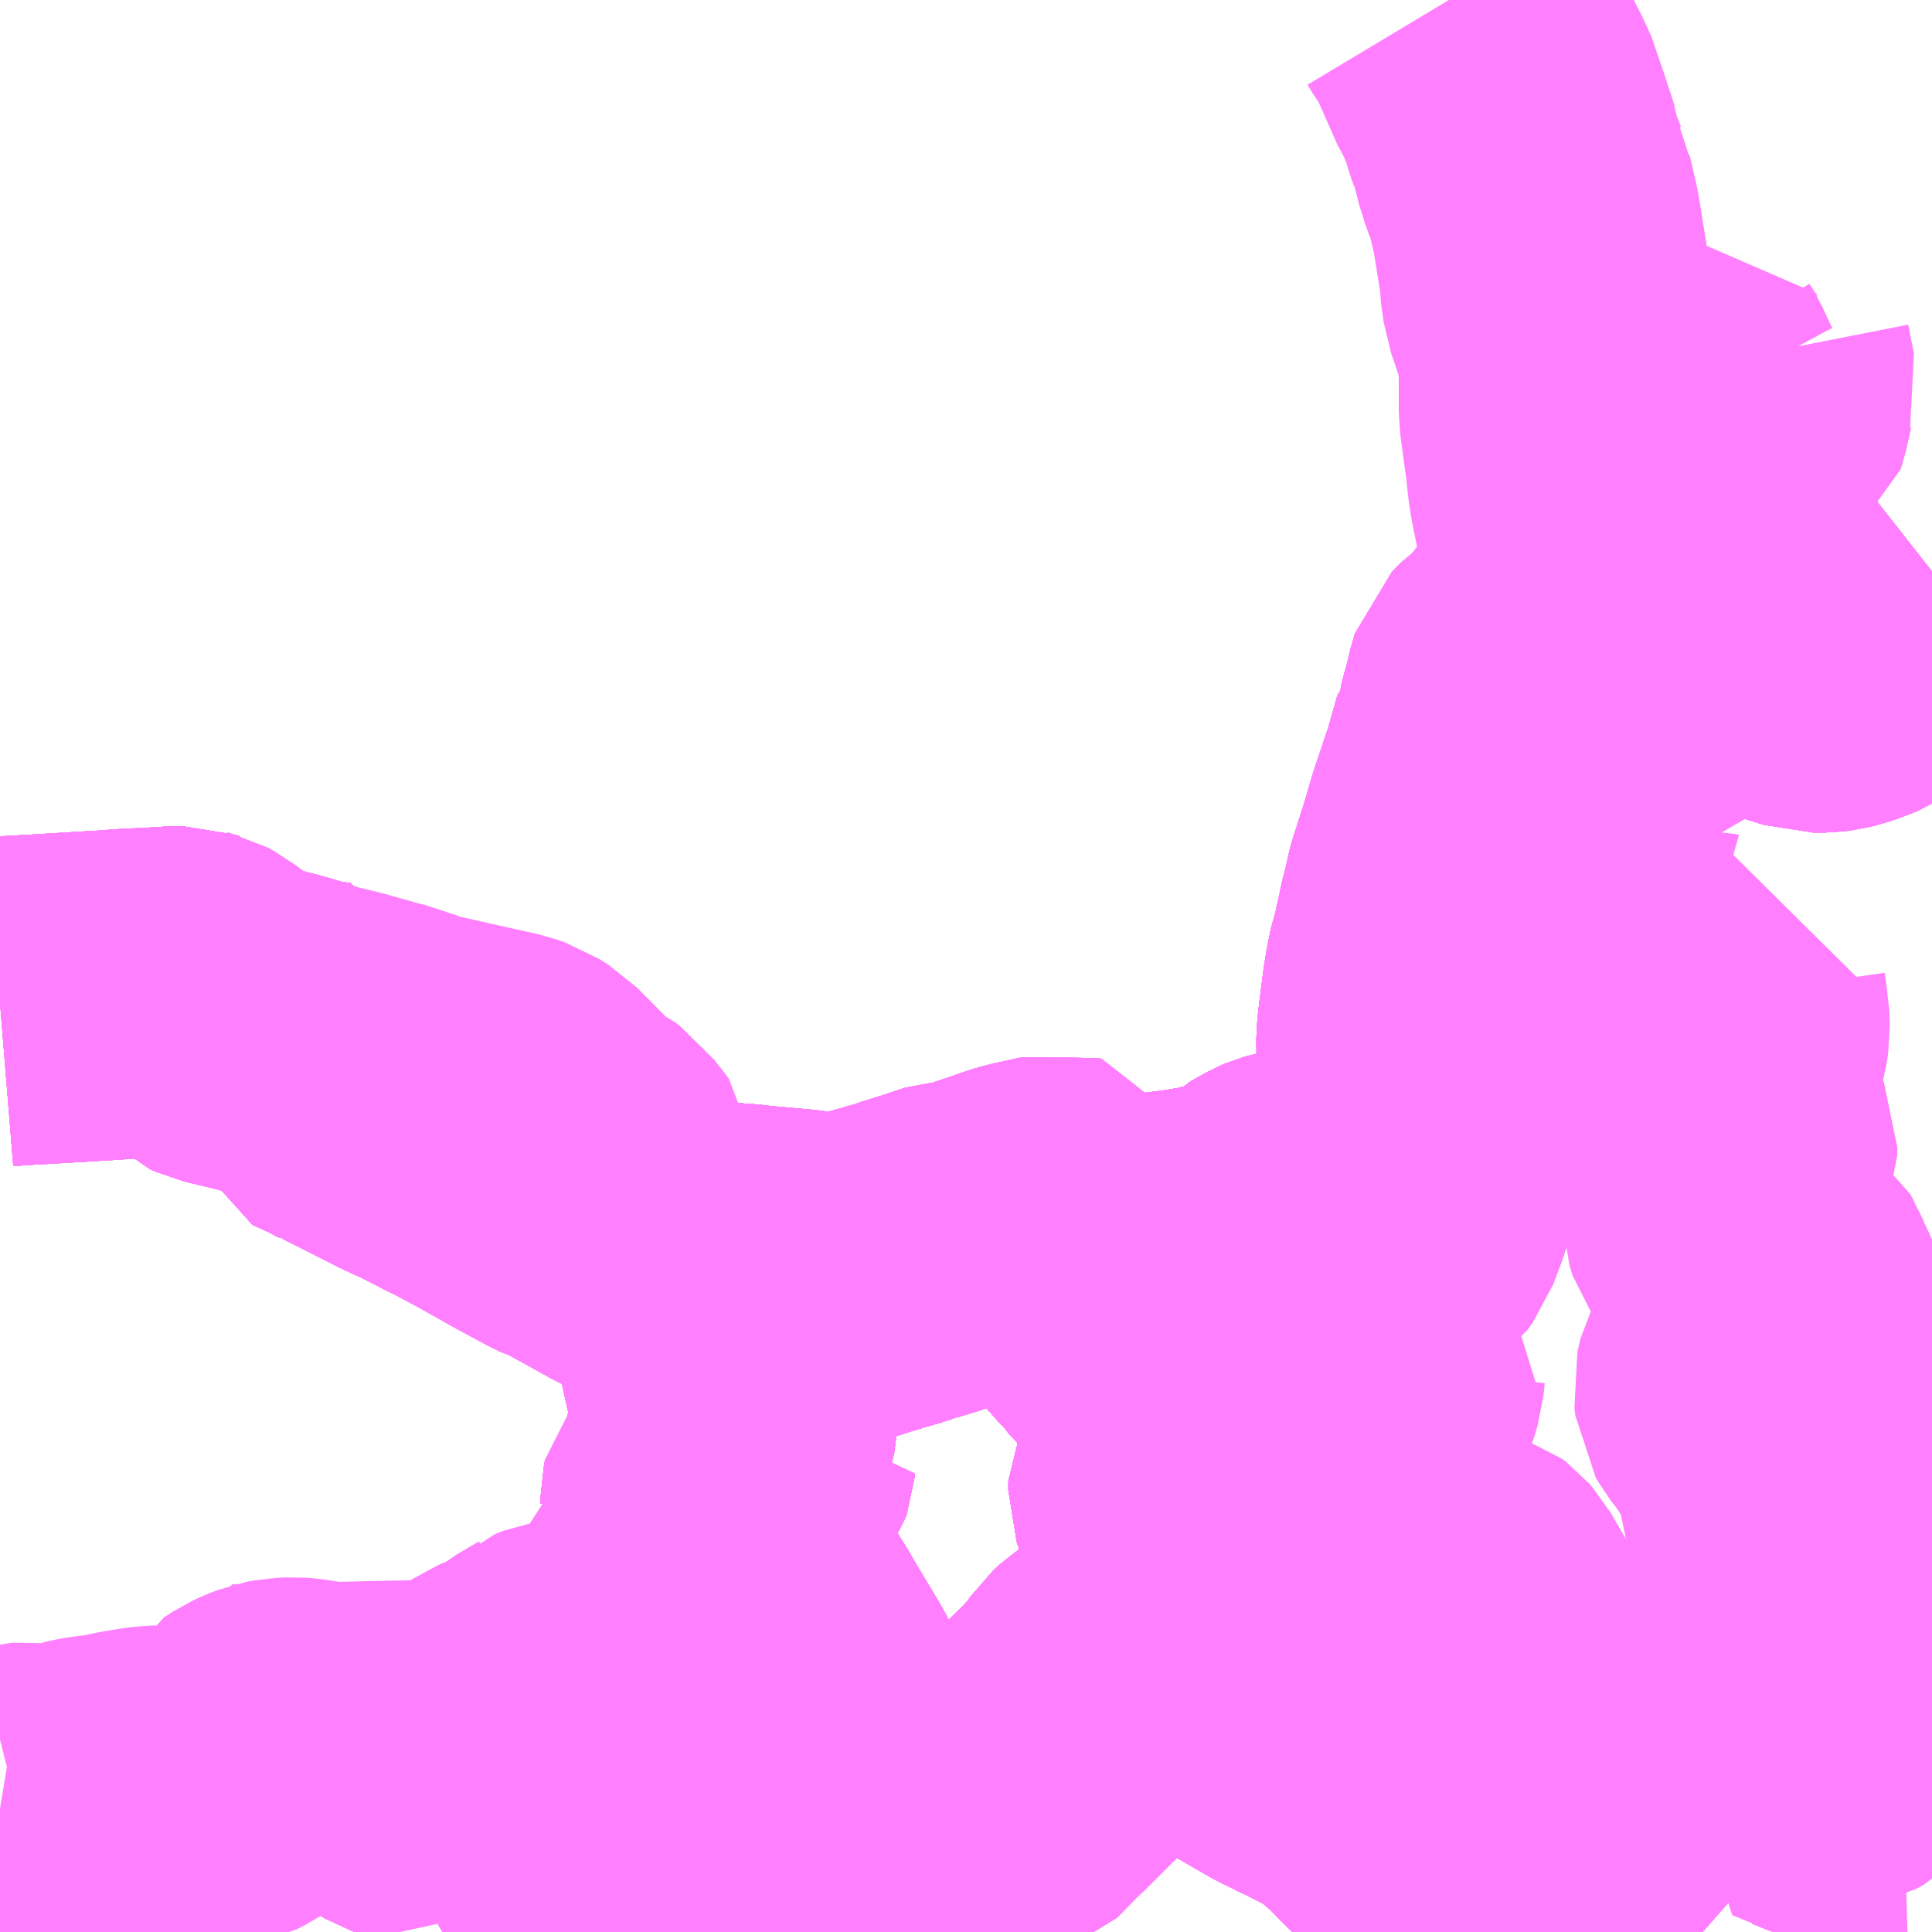 <?xml version="1.0" encoding="UTF-8"?>
<svg  xmlns="http://www.w3.org/2000/svg" xmlns:xlink="http://www.w3.org/1999/xlink" xmlns:go="http://purl.org/svgmap/profile" property="N07_001,N07_002,N07_003,N07_004,N07_005,N07_006,N07_007" viewBox="14154.785 -3893.555 4.395 4.395" go:dataArea="14154.78515625 -3893.5546875 4.39453125 4.39453125" >
<globalCoordinateSystem srsName="http://purl.org/crs/84" transform="matrix(100.0,0.0,0.0,-100.0,0.0,0.0)" />
<defs>
 <g id="p0" >
  <circle cx="0.0" cy="0.0" r="3" stroke="green" stroke-width="0.75" vector-effect="non-scaling-stroke" />
 </g>
</defs>
<g fill="none" fill-rule="evenodd" stroke="#FF00FF" stroke-width="0.75" opacity="0.5" vector-effect="non-scaling-stroke" stroke-linejoin="bevel" >
<path content="1,国際興業（株）,けせんライナー,1.0,1.0,1.0," xlink:title="1" d="M14154.785,-3891.276L14154.822,-3891.279L14154.861,-3891.281L14154.994,-3891.289L14155.029,-3891.291L14155.069,-3891.294L14155.102,-3891.296L14155.112,-3891.296L14155.12,-3891.296L14155.147,-3891.298L14155.18,-3891.3L14155.203,-3891.3L14155.212,-3891.297L14155.216,-3891.296L14155.229,-3891.289L14155.247,-3891.275L14155.26,-3891.261L14155.27,-3891.248L14155.281,-3891.237L14155.292,-3891.232L14155.363,-3891.215L14155.393,-3891.207L14155.435,-3891.196L14155.472,-3891.183L14155.488,-3891.183L14155.492,-3891.182L14155.494,-3891.175L14155.52,-3891.17L14155.561,-3891.16L14155.625,-3891.142L14155.632,-3891.141L14155.638,-3891.139L14155.665,-3891.13L14155.681,-3891.126L14155.722,-3891.109L14155.771,-3891.099L14155.819,-3891.088L14155.927,-3891.064L14155.947,-3891.057L14155.969,-3891.043L14155.993,-3891.019L14156.055,-3890.956L14156.065,-3890.947L14156.065,-3890.946L14156.089,-3890.932L14156.099,-3890.927L14156.11,-3890.919L14156.122,-3890.903L14156.132,-3890.891L14156.14,-3890.88L14156.141,-3890.87L14156.135,-3890.861L14156.09,-3890.816L14156.104,-3890.812L14156.207,-3890.755L14156.212,-3890.752L14156.275,-3890.72L14156.295,-3890.71L14156.343,-3890.684L14156.354,-3890.679L14156.359,-3890.677L14156.367,-3890.677L14156.445,-3890.671L14156.475,-3890.669L14156.498,-3890.666L14156.599,-3890.657L14156.621,-3890.654L14156.627,-3890.652L14156.631,-3890.652L14156.639,-3890.642L14156.647,-3890.627L14156.665,-3890.632L14156.667,-3890.634L14156.732,-3890.652L14156.745,-3890.657L14156.76,-3890.661L14156.785,-3890.669L14156.818,-3890.678L14156.837,-3890.685L14156.848,-3890.687L14156.855,-3890.69L14156.897,-3890.703L14156.961,-3890.724L14156.996,-3890.726L14157.107,-3890.764L14157.136,-3890.692L14157.141,-3890.681L14157.145,-3890.657L14157.145,-3890.651L14157.159,-3890.652L14157.192,-3890.661L14157.2,-3890.662L14157.208,-3890.665L14157.216,-3890.666L14157.218,-3890.667L14157.256,-3890.676L14157.272,-3890.679L14157.336,-3890.686L14157.344,-3890.686L14157.356,-3890.688L14157.358,-3890.689L14157.38,-3890.691L14157.389,-3890.692L14157.412,-3890.694L14157.46,-3890.7L14157.491,-3890.704L14157.537,-3890.712L14157.545,-3890.715L14157.55,-3890.715L14157.577,-3890.721L14157.583,-3890.723L14157.591,-3890.725L14157.633,-3890.739L14157.64,-3890.742L14157.653,-3890.749L14157.672,-3890.763L14157.677,-3890.768L14157.711,-3890.787L14157.718,-3890.79L14157.725,-3890.792L14157.735,-3890.794L14157.749,-3890.797L14157.755,-3890.794L14157.784,-3890.79L14157.82,-3890.781L14157.841,-3890.774L14157.849,-3890.77L14157.856,-3890.764L14157.864,-3890.76L14157.908,-3890.762L14157.918,-3890.767L14157.925,-3890.773L14157.931,-3890.786L14157.953,-3890.854L14157.987,-3890.961L14157.993,-3890.98L14158,-3891.015L14158.006,-3891.032L14158.011,-3891.041L14158.023,-3891.06L14158.019,-3891.097L14158.018,-3891.195L14158.022,-3891.229L14158.032,-3891.307L14158.035,-3891.322L14158.038,-3891.344L14158.049,-3891.384L14158.05,-3891.393L14158.054,-3891.406L14158.061,-3891.434L14158.064,-3891.454L14158.076,-3891.499L14158.079,-3891.515L14158.083,-3891.532L14158.085,-3891.54L14158.091,-3891.557L14158.11,-3891.617L14158.131,-3891.688L14158.165,-3891.789L14158.188,-3891.87L14158.19,-3891.872L14158.198,-3891.891L14158.199,-3891.903L14158.214,-3891.958L14158.222,-3891.992L14158.223,-3891.995L14158.242,-3892.015L14158.278,-3892.039L14158.326,-3892.07L14158.336,-3892.071L14158.399,-3892.079L14158.41,-3892.081L14158.444,-3892.086L14158.452,-3892.087L14158.474,-3892.09L14158.532,-3892.096L14158.627,-3892.109L14158.67,-3892.109L14158.688,-3892.107L14158.712,-3892.101L14158.727,-3892.096L14158.747,-3892.088L14158.786,-3892.074L14158.886,-3892.044L14158.911,-3892.036L14158.933,-3892.036L14158.948,-3892.038L14158.96,-3892.041L14158.985,-3892.049L14158.992,-3892.052L14159.004,-3892.057L14159.02,-3892.067L14159.043,-3892.092L14159.05,-3892.1L14159.051,-3892.101L14159.084,-3892.135L14159.123,-3892.181L14159.133,-3892.198L14159.155,-3892.233L14159.166,-3892.244L14159.18,-3892.255"/>
<path content="1,宮城交通（株）,仙台～大船渡線,2.0,2.0,2.0," xlink:title="1" d="M14154.785,-3891.276L14154.822,-3891.279L14154.861,-3891.281L14154.994,-3891.289L14155.029,-3891.291L14155.069,-3891.294L14155.102,-3891.296L14155.112,-3891.296L14155.12,-3891.296L14155.147,-3891.298L14155.18,-3891.3L14155.203,-3891.3L14155.212,-3891.297L14155.216,-3891.296L14155.229,-3891.289L14155.247,-3891.275L14155.26,-3891.261L14155.27,-3891.248L14155.281,-3891.237L14155.292,-3891.232L14155.363,-3891.215L14155.393,-3891.207L14155.435,-3891.196L14155.472,-3891.183L14155.488,-3891.183L14155.492,-3891.182L14155.494,-3891.175L14155.497,-3891.164L14155.51,-3891.126L14155.513,-3891.116L14155.515,-3891.11L14155.561,-3891.089L14155.593,-3891.072L14155.596,-3891.072L14155.634,-3891.053L14155.727,-3891.006L14155.753,-3890.994L14155.767,-3890.988L14155.804,-3890.969L14155.835,-3890.953L14155.852,-3890.945L14155.882,-3890.929L14155.921,-3890.908L14155.962,-3890.885L14156.001,-3890.863L14156.062,-3890.83L14156.07,-3890.826L14156.09,-3890.816L14156.104,-3890.812L14156.207,-3890.755L14156.212,-3890.752L14156.275,-3890.72L14156.295,-3890.71L14156.343,-3890.684L14156.354,-3890.679L14156.359,-3890.677L14156.367,-3890.677L14156.445,-3890.671L14156.475,-3890.669L14156.498,-3890.666L14156.599,-3890.657L14156.621,-3890.654L14156.627,-3890.652L14156.631,-3890.652L14156.639,-3890.642L14156.647,-3890.627L14156.665,-3890.632L14156.667,-3890.634L14156.732,-3890.652L14156.745,-3890.657L14156.76,-3890.661L14156.785,-3890.669L14156.818,-3890.678L14156.837,-3890.685L14156.848,-3890.687L14156.855,-3890.69L14156.897,-3890.703L14156.961,-3890.724L14156.996,-3890.726L14157.107,-3890.764L14157.124,-3890.769L14157.138,-3890.772L14157.192,-3890.784L14157.2,-3890.782L14157.256,-3890.676L14157.272,-3890.679L14157.336,-3890.686L14157.344,-3890.686L14157.356,-3890.688L14157.358,-3890.689L14157.38,-3890.691L14157.389,-3890.692L14157.412,-3890.694L14157.46,-3890.7L14157.491,-3890.704L14157.537,-3890.712L14157.545,-3890.715L14157.55,-3890.715L14157.577,-3890.721L14157.583,-3890.723L14157.591,-3890.725L14157.633,-3890.739L14157.64,-3890.742L14157.653,-3890.749L14157.672,-3890.763L14157.677,-3890.768L14157.711,-3890.787L14157.718,-3890.79L14157.725,-3890.792L14157.735,-3890.794L14157.749,-3890.797L14157.755,-3890.794L14157.784,-3890.79L14157.82,-3890.781L14157.841,-3890.774L14157.849,-3890.77L14157.856,-3890.764L14157.864,-3890.76L14157.889,-3890.742L14157.904,-3890.738L14157.928,-3890.738L14157.945,-3890.742L14157.954,-3890.748L14157.967,-3890.766L14157.97,-3890.774L14157.986,-3890.817L14158.015,-3890.908L14158.023,-3890.931L14158.029,-3890.951L14158.033,-3890.966L14158.033,-3890.976L14158.028,-3890.994L14158.023,-3891.03L14158.011,-3891.041L14158.023,-3891.06L14158.019,-3891.097L14158.018,-3891.195L14158.022,-3891.229L14158.032,-3891.307L14158.035,-3891.322L14158.038,-3891.344L14158.049,-3891.384L14158.05,-3891.393L14158.054,-3891.406L14158.061,-3891.434L14158.064,-3891.454L14158.076,-3891.499L14158.079,-3891.515L14158.083,-3891.532L14158.085,-3891.54L14158.091,-3891.557L14158.11,-3891.617L14158.131,-3891.688L14158.165,-3891.789L14158.188,-3891.87L14158.19,-3891.872L14158.198,-3891.891L14158.199,-3891.903L14158.214,-3891.958L14158.222,-3891.992L14158.223,-3891.995L14158.242,-3892.015L14158.278,-3892.039L14158.326,-3892.07L14158.336,-3892.071L14158.399,-3892.079L14158.41,-3892.081L14158.444,-3892.086L14158.452,-3892.087L14158.474,-3892.09L14158.532,-3892.096L14158.627,-3892.109L14158.67,-3892.109L14158.688,-3892.107L14158.712,-3892.101L14158.727,-3892.096L14158.747,-3892.088L14158.786,-3892.074L14158.886,-3892.044L14158.911,-3892.036L14158.933,-3892.036L14158.948,-3892.038L14158.96,-3892.041L14158.985,-3892.049L14158.992,-3892.052L14159.004,-3892.057L14159.02,-3892.067L14159.043,-3892.092L14159.05,-3892.1L14159.051,-3892.101L14159.084,-3892.135L14159.123,-3892.181L14159.133,-3892.198L14159.155,-3892.233L14159.166,-3892.244L14159.18,-3892.255"/>
<path content="1,宮城交通（株）,仙台～気仙沼線,3.0,3.0,3.0," xlink:title="1" d="M14154.785,-3891.276L14154.822,-3891.279L14154.861,-3891.281L14154.994,-3891.289L14155.029,-3891.291L14155.069,-3891.294L14155.102,-3891.296L14155.112,-3891.296L14155.12,-3891.296L14155.147,-3891.298L14155.18,-3891.3L14155.203,-3891.3L14155.212,-3891.297L14155.216,-3891.296L14155.229,-3891.289L14155.247,-3891.275L14155.26,-3891.261L14155.27,-3891.248L14155.281,-3891.237L14155.292,-3891.232L14155.363,-3891.215L14155.393,-3891.207L14155.435,-3891.196L14155.472,-3891.183L14155.488,-3891.183L14155.492,-3891.182L14155.494,-3891.175L14155.497,-3891.164L14155.51,-3891.126L14155.513,-3891.116L14155.515,-3891.11L14155.561,-3891.089L14155.593,-3891.072L14155.596,-3891.072L14155.634,-3891.053L14155.727,-3891.006L14155.753,-3890.994L14155.767,-3890.988L14155.804,-3890.969L14155.835,-3890.953L14155.852,-3890.945L14155.882,-3890.929L14155.921,-3890.908L14155.962,-3890.885L14156.001,-3890.863L14156.062,-3890.83L14156.07,-3890.826L14156.09,-3890.816L14156.104,-3890.812L14156.207,-3890.755L14156.212,-3890.752L14156.275,-3890.72L14156.295,-3890.71L14156.343,-3890.684L14156.354,-3890.679L14156.359,-3890.677L14156.367,-3890.677L14156.445,-3890.671L14156.475,-3890.669L14156.498,-3890.666L14156.599,-3890.657L14156.621,-3890.654L14156.627,-3890.652L14156.631,-3890.652L14156.639,-3890.642L14156.647,-3890.627L14156.665,-3890.632L14156.667,-3890.634L14156.732,-3890.652L14156.745,-3890.657L14156.76,-3890.661L14156.785,-3890.669L14156.818,-3890.678L14156.837,-3890.685L14156.848,-3890.687L14156.855,-3890.69L14156.897,-3890.703L14156.961,-3890.724L14156.996,-3890.726L14157.107,-3890.764L14157.124,-3890.769L14157.138,-3890.772L14157.192,-3890.784L14157.2,-3890.782L14157.256,-3890.676L14157.294,-3890.618L14157.306,-3890.604L14157.315,-3890.594L14157.318,-3890.59L14157.325,-3890.583L14157.336,-3890.571L14157.351,-3890.555L14157.354,-3890.55L14157.4,-3890.5L14157.455,-3890.44L14157.468,-3890.426L14157.483,-3890.417L14157.495,-3890.395L14157.503,-3890.387L14157.519,-3890.365L14157.522,-3890.356L14157.522,-3890.334L14157.516,-3890.304L14157.513,-3890.281L14157.502,-3890.26L14157.467,-3890.211L14157.454,-3890.186L14157.454,-3890.165L14157.461,-3890.144L14157.468,-3890.133L14157.486,-3890.116L14157.506,-3890.098L14157.522,-3890.088L14157.529,-3890.084L14157.54,-3890.079L14157.547,-3890.075L14157.645,-3890.023L14157.657,-3890.017L14157.71,-3889.995L14157.739,-3889.983L14157.753,-3889.976L14157.808,-3889.942L14157.839,-3889.921L14157.835,-3889.915L14157.825,-3889.896L14157.815,-3889.88L14157.797,-3889.85L14157.791,-3889.837L14157.785,-3889.8L14157.782,-3889.789L14157.776,-3889.749L14157.772,-3889.726L14157.769,-3889.704L14157.761,-3889.664L14157.75,-3889.597L14157.781,-3889.583L14157.863,-3889.541L14157.882,-3889.529L14157.889,-3889.527"/>
<path content="1,宮城交通（株）,南三陸～仙台線,3.0,3.0,3.0," xlink:title="1" d="M14156.935,-3889.16L14156.92,-3889.185L14156.904,-3889.212L14156.902,-3889.218L14156.896,-3889.225L14156.848,-3889.286L14156.841,-3889.315L14156.819,-3889.349L14156.809,-3889.366L14156.799,-3889.383L14156.74,-3889.481L14156.724,-3889.496L14156.709,-3889.533L14156.675,-3889.589L14156.649,-3889.632L14156.642,-3889.645L14156.627,-3889.668L14156.616,-3889.687L14156.603,-3889.711L14156.601,-3889.715L14156.541,-3889.815L14156.526,-3889.841L14156.519,-3889.852L14156.496,-3889.889L14156.479,-3889.905L14156.449,-3889.966L14156.444,-3889.975L14156.41,-3890.027L14156.408,-3890.041L14156.397,-3890.09L14156.395,-3890.099L14156.392,-3890.118L14156.389,-3890.136L14156.389,-3890.135L14156.389,-3890.143L14156.391,-3890.152L14156.398,-3890.16L14156.427,-3890.177L14156.441,-3890.183L14156.454,-3890.188L14156.463,-3890.191L14156.477,-3890.204L14156.489,-3890.221L14156.492,-3890.23L14156.493,-3890.24L14156.492,-3890.239L14156.488,-3890.252L14156.48,-3890.264L14156.456,-3890.288L14156.449,-3890.302L14156.449,-3890.316L14156.456,-3890.343L14156.456,-3890.361L14156.454,-3890.372L14156.452,-3890.376L14156.439,-3890.404L14156.439,-3890.41L14156.438,-3890.412L14156.441,-3890.535L14156.447,-3890.559L14156.462,-3890.575L14156.503,-3890.585L14156.528,-3890.591L14156.618,-3890.618L14156.647,-3890.627L14156.665,-3890.632L14156.667,-3890.634L14156.732,-3890.652L14156.745,-3890.657L14156.76,-3890.661L14156.785,-3890.669L14156.818,-3890.678L14156.837,-3890.685L14156.848,-3890.687L14156.855,-3890.69L14156.897,-3890.703L14156.961,-3890.724L14156.996,-3890.726L14157.107,-3890.764L14157.124,-3890.769L14157.138,-3890.772L14157.192,-3890.784L14157.2,-3890.782L14157.256,-3890.676L14157.294,-3890.618L14157.306,-3890.604L14157.315,-3890.594L14157.318,-3890.59L14157.325,-3890.583L14157.336,-3890.571L14157.351,-3890.555L14157.354,-3890.55L14157.4,-3890.5L14157.455,-3890.44L14157.468,-3890.426L14157.483,-3890.417L14157.495,-3890.395L14157.503,-3890.387L14157.519,-3890.365L14157.522,-3890.356L14157.522,-3890.334L14157.516,-3890.304L14157.513,-3890.281L14157.502,-3890.26L14157.467,-3890.211L14157.454,-3890.186L14157.454,-3890.165L14157.461,-3890.144L14157.468,-3890.133L14157.486,-3890.116L14157.506,-3890.098L14157.522,-3890.088L14157.529,-3890.084L14157.54,-3890.079L14157.547,-3890.075L14157.645,-3890.023L14157.657,-3890.017L14157.71,-3889.995L14157.739,-3889.983L14157.753,-3889.976L14157.808,-3889.942L14157.839,-3889.921L14157.835,-3889.915L14157.825,-3889.896L14157.815,-3889.88L14157.797,-3889.85L14157.791,-3889.837L14157.785,-3889.8L14157.782,-3889.789L14157.776,-3889.749L14157.772,-3889.726L14157.769,-3889.704L14157.761,-3889.664L14157.75,-3889.597L14157.781,-3889.583L14157.863,-3889.541L14157.882,-3889.529L14157.889,-3889.527"/>
<path content="1,岩手県交通（株）,けせんライナー,1.0,1.0,1.0," xlink:title="1" d="M14159.18,-3892.255L14159.166,-3892.244L14159.155,-3892.233L14159.133,-3892.198L14159.123,-3892.181L14159.084,-3892.135L14159.051,-3892.101L14159.05,-3892.1L14159.043,-3892.092L14159.02,-3892.067L14159.004,-3892.057L14158.992,-3892.052L14158.985,-3892.049L14158.96,-3892.041L14158.948,-3892.038L14158.933,-3892.036L14158.911,-3892.036L14158.886,-3892.044L14158.786,-3892.074L14158.747,-3892.088L14158.727,-3892.096L14158.712,-3892.101L14158.688,-3892.107L14158.67,-3892.109L14158.627,-3892.109L14158.532,-3892.096L14158.474,-3892.09L14158.452,-3892.087L14158.444,-3892.086L14158.41,-3892.081L14158.399,-3892.079L14158.336,-3892.071L14158.326,-3892.07L14158.278,-3892.039L14158.242,-3892.015L14158.223,-3891.995L14158.222,-3891.992L14158.214,-3891.958L14158.199,-3891.903L14158.198,-3891.891L14158.19,-3891.872L14158.188,-3891.87L14158.165,-3891.789L14158.131,-3891.688L14158.11,-3891.617L14158.091,-3891.557L14158.085,-3891.54L14158.083,-3891.532L14158.079,-3891.515L14158.076,-3891.499L14158.064,-3891.454L14158.061,-3891.434L14158.054,-3891.406L14158.05,-3891.393L14158.049,-3891.384L14158.038,-3891.344L14158.035,-3891.322L14158.032,-3891.307L14158.022,-3891.229L14158.018,-3891.195L14158.019,-3891.097L14158.023,-3891.06L14158.011,-3891.041L14158.023,-3891.03L14158.028,-3890.994L14158.033,-3890.976L14158.033,-3890.966L14158.029,-3890.951L14158.023,-3890.931L14158.015,-3890.908L14157.986,-3890.817L14157.97,-3890.774L14157.967,-3890.766L14157.954,-3890.748L14157.945,-3890.742L14157.928,-3890.738L14157.904,-3890.738L14157.889,-3890.742L14157.864,-3890.76L14157.856,-3890.764L14157.849,-3890.77L14157.841,-3890.774L14157.82,-3890.781L14157.784,-3890.79L14157.755,-3890.794L14157.749,-3890.797L14157.735,-3890.794L14157.725,-3890.792L14157.718,-3890.79L14157.711,-3890.787L14157.677,-3890.768L14157.672,-3890.763L14157.653,-3890.749L14157.64,-3890.742L14157.633,-3890.739L14157.591,-3890.725L14157.583,-3890.723L14157.577,-3890.721L14157.55,-3890.715L14157.545,-3890.715L14157.537,-3890.712L14157.491,-3890.704L14157.46,-3890.7L14157.412,-3890.694L14157.389,-3890.692L14157.38,-3890.691L14157.358,-3890.689L14157.356,-3890.688L14157.344,-3890.686L14157.336,-3890.686L14157.272,-3890.679L14157.256,-3890.676L14157.2,-3890.782L14157.192,-3890.784L14157.138,-3890.772L14157.124,-3890.769L14157.107,-3890.764L14156.996,-3890.726L14156.961,-3890.724L14156.897,-3890.703L14156.855,-3890.69L14156.848,-3890.687L14156.837,-3890.685L14156.818,-3890.678L14156.785,-3890.669L14156.76,-3890.661L14156.745,-3890.657L14156.732,-3890.652L14156.667,-3890.634L14156.665,-3890.632L14156.647,-3890.627L14156.639,-3890.642L14156.631,-3890.652L14156.627,-3890.652L14156.621,-3890.654L14156.599,-3890.657L14156.498,-3890.666L14156.475,-3890.669L14156.445,-3890.671L14156.367,-3890.677L14156.359,-3890.677L14156.354,-3890.679L14156.343,-3890.684L14156.295,-3890.71L14156.275,-3890.72L14156.212,-3890.752L14156.207,-3890.755L14156.104,-3890.812L14156.09,-3890.816L14156.07,-3890.826L14156.062,-3890.83L14156.001,-3890.863L14155.962,-3890.885L14155.921,-3890.908L14155.882,-3890.929L14155.852,-3890.945L14155.835,-3890.953L14155.804,-3890.969L14155.767,-3890.988L14155.753,-3890.994L14155.727,-3891.006L14155.634,-3891.053L14155.596,-3891.072L14155.593,-3891.072L14155.561,-3891.089L14155.515,-3891.11L14155.513,-3891.116L14155.51,-3891.126L14155.497,-3891.164L14155.494,-3891.175L14155.492,-3891.182L14155.488,-3891.183L14155.472,-3891.183L14155.435,-3891.196L14155.393,-3891.207L14155.363,-3891.215L14155.292,-3891.232L14155.281,-3891.237L14155.27,-3891.248L14155.26,-3891.261L14155.247,-3891.275L14155.229,-3891.289L14155.216,-3891.296L14155.212,-3891.297L14155.203,-3891.3L14155.18,-3891.3L14155.147,-3891.298L14155.12,-3891.296L14155.112,-3891.296L14155.102,-3891.296L14155.069,-3891.294L14155.029,-3891.291L14154.994,-3891.289L14154.861,-3891.281L14154.822,-3891.279L14154.785,-3891.276"/>
<path content="1,岩手県交通（株）,大船渡・仙台線,2.0,2.0,2.0," xlink:title="1" d="M14154.785,-3891.276L14154.822,-3891.279L14154.861,-3891.281L14154.994,-3891.289L14155.029,-3891.291L14155.069,-3891.294L14155.102,-3891.296L14155.112,-3891.296L14155.12,-3891.296L14155.147,-3891.298L14155.18,-3891.3L14155.203,-3891.3L14155.212,-3891.297L14155.216,-3891.296L14155.229,-3891.289L14155.247,-3891.275L14155.26,-3891.261L14155.27,-3891.248L14155.281,-3891.237L14155.292,-3891.232L14155.363,-3891.215L14155.393,-3891.207L14155.435,-3891.196L14155.472,-3891.183L14155.488,-3891.183L14155.492,-3891.182L14155.494,-3891.175L14155.497,-3891.164L14155.51,-3891.126L14155.513,-3891.116L14155.515,-3891.11L14155.561,-3891.089L14155.593,-3891.072L14155.596,-3891.072L14155.634,-3891.053L14155.727,-3891.006L14155.753,-3890.994L14155.767,-3890.988L14155.804,-3890.969L14155.835,-3890.953L14155.852,-3890.945L14155.882,-3890.929L14155.921,-3890.908L14155.962,-3890.885L14156.001,-3890.863L14156.062,-3890.83L14156.07,-3890.826L14156.09,-3890.816L14156.104,-3890.812L14156.207,-3890.755L14156.212,-3890.752L14156.275,-3890.72L14156.295,-3890.71L14156.343,-3890.684L14156.354,-3890.679L14156.359,-3890.677L14156.367,-3890.677L14156.445,-3890.671L14156.475,-3890.669L14156.498,-3890.666L14156.599,-3890.657L14156.621,-3890.654L14156.627,-3890.652L14156.631,-3890.652L14156.639,-3890.642L14156.647,-3890.627L14156.665,-3890.632L14156.667,-3890.634L14156.732,-3890.652L14156.745,-3890.657L14156.76,-3890.661L14156.785,-3890.669L14156.818,-3890.678L14156.837,-3890.685L14156.848,-3890.687L14156.855,-3890.69L14156.897,-3890.703L14156.961,-3890.724L14156.996,-3890.726L14157.107,-3890.764L14157.124,-3890.769L14157.138,-3890.772L14157.192,-3890.784L14157.2,-3890.782L14157.256,-3890.676L14157.272,-3890.679L14157.336,-3890.686L14157.344,-3890.686L14157.356,-3890.688L14157.358,-3890.689L14157.38,-3890.691L14157.389,-3890.692L14157.412,-3890.694L14157.46,-3890.7L14157.491,-3890.704L14157.537,-3890.712L14157.545,-3890.715L14157.55,-3890.715L14157.577,-3890.721L14157.583,-3890.723L14157.591,-3890.725L14157.633,-3890.739L14157.64,-3890.742L14157.653,-3890.749L14157.672,-3890.763L14157.677,-3890.768L14157.711,-3890.787L14157.718,-3890.79L14157.725,-3890.792L14157.735,-3890.794L14157.749,-3890.797L14157.755,-3890.794L14157.784,-3890.79L14157.82,-3890.781L14157.841,-3890.774L14157.849,-3890.77L14157.856,-3890.764L14157.864,-3890.76L14157.889,-3890.742L14157.904,-3890.738L14157.928,-3890.738L14157.945,-3890.742L14157.954,-3890.748L14157.967,-3890.766L14157.97,-3890.774L14157.986,-3890.817L14158.015,-3890.908L14158.023,-3890.931L14158.029,-3890.951L14158.033,-3890.966L14158.033,-3890.976L14158.028,-3890.994L14158.023,-3891.03L14158.011,-3891.041L14158.023,-3891.06L14158.019,-3891.097L14158.018,-3891.195L14158.022,-3891.229L14158.032,-3891.307L14158.035,-3891.322L14158.038,-3891.344L14158.049,-3891.384L14158.05,-3891.393L14158.054,-3891.406L14158.061,-3891.434L14158.064,-3891.454L14158.076,-3891.499L14158.079,-3891.515L14158.083,-3891.532L14158.085,-3891.54L14158.091,-3891.557L14158.11,-3891.617L14158.131,-3891.688L14158.165,-3891.789L14158.188,-3891.87L14158.19,-3891.872L14158.198,-3891.891L14158.199,-3891.903L14158.214,-3891.958L14158.222,-3891.992L14158.223,-3891.995L14158.242,-3892.015L14158.278,-3892.039L14158.326,-3892.07L14158.336,-3892.071L14158.399,-3892.079L14158.41,-3892.081L14158.444,-3892.086L14158.452,-3892.087L14158.474,-3892.09L14158.532,-3892.096L14158.627,-3892.109L14158.67,-3892.109L14158.688,-3892.107L14158.712,-3892.101L14158.727,-3892.096L14158.747,-3892.088L14158.786,-3892.074L14158.886,-3892.044L14158.911,-3892.036L14158.933,-3892.036L14158.948,-3892.038L14158.96,-3892.041L14158.985,-3892.049L14158.992,-3892.052L14159.004,-3892.057L14159.02,-3892.067L14159.043,-3892.092L14159.05,-3892.1L14159.051,-3892.101L14159.084,-3892.135L14159.123,-3892.181L14159.133,-3892.198L14159.155,-3892.233L14159.166,-3892.244L14159.18,-3892.255"/>
<path content="1,岩手県交通（株）,気仙沼千厩線　05,4.0,4.0,4.0," xlink:title="1" d="M14154.785,-3891.276L14154.822,-3891.279L14154.861,-3891.281L14154.994,-3891.289L14155.029,-3891.291L14155.069,-3891.294L14155.102,-3891.296L14155.112,-3891.296L14155.12,-3891.296L14155.147,-3891.298L14155.18,-3891.3L14155.203,-3891.3L14155.212,-3891.297L14155.216,-3891.296L14155.229,-3891.289L14155.247,-3891.275L14155.26,-3891.261L14155.27,-3891.248L14155.281,-3891.237L14155.292,-3891.232L14155.363,-3891.215L14155.393,-3891.207L14155.435,-3891.196L14155.472,-3891.183L14155.488,-3891.183L14155.492,-3891.182L14155.494,-3891.175L14155.497,-3891.164L14155.51,-3891.126L14155.513,-3891.116L14155.515,-3891.11L14155.561,-3891.089L14155.593,-3891.072L14155.596,-3891.072L14155.634,-3891.053L14155.727,-3891.006L14155.753,-3890.994L14155.767,-3890.988L14155.804,-3890.969L14155.835,-3890.953L14155.852,-3890.945L14155.882,-3890.929L14155.921,-3890.908L14155.962,-3890.885L14156.001,-3890.863L14156.062,-3890.83L14156.07,-3890.826L14156.09,-3890.816L14156.104,-3890.812L14156.207,-3890.755L14156.212,-3890.752L14156.275,-3890.72L14156.295,-3890.71L14156.343,-3890.684L14156.354,-3890.679L14156.359,-3890.677L14156.367,-3890.677L14156.445,-3890.671L14156.475,-3890.669L14156.498,-3890.666L14156.599,-3890.657L14156.621,-3890.654L14156.627,-3890.652L14156.631,-3890.652L14156.639,-3890.642L14156.647,-3890.627L14156.665,-3890.632L14156.667,-3890.634L14156.732,-3890.652L14156.745,-3890.657L14156.76,-3890.661L14156.785,-3890.669L14156.818,-3890.678L14156.837,-3890.685L14156.848,-3890.687L14156.855,-3890.69L14156.897,-3890.703L14156.961,-3890.724L14156.996,-3890.726L14157.107,-3890.764L14157.124,-3890.769L14157.138,-3890.772L14157.192,-3890.784L14157.2,-3890.782L14157.256,-3890.676L14157.294,-3890.618L14157.306,-3890.604L14157.315,-3890.594L14157.318,-3890.59L14157.325,-3890.583L14157.336,-3890.571L14157.351,-3890.555L14157.354,-3890.55L14157.4,-3890.5L14157.455,-3890.44L14157.468,-3890.426L14157.483,-3890.417L14157.495,-3890.395L14157.503,-3890.387L14157.519,-3890.365L14157.522,-3890.356L14157.522,-3890.334L14157.516,-3890.304L14157.513,-3890.281L14157.502,-3890.26L14157.467,-3890.211L14157.454,-3890.186L14157.454,-3890.165L14157.461,-3890.144L14157.468,-3890.133L14157.486,-3890.116L14157.506,-3890.098L14157.522,-3890.088L14157.529,-3890.084L14157.54,-3890.079L14157.547,-3890.075L14157.645,-3890.023L14157.657,-3890.017L14157.71,-3889.995L14157.739,-3889.983L14157.753,-3889.976L14157.808,-3889.942L14157.839,-3889.921L14157.835,-3889.915L14157.825,-3889.896L14157.815,-3889.88L14157.797,-3889.85L14157.791,-3889.837L14157.785,-3889.8L14157.782,-3889.789L14157.776,-3889.749L14157.772,-3889.726L14157.769,-3889.704L14157.761,-3889.664L14157.75,-3889.597L14157.741,-3889.602L14157.722,-3889.568L14157.69,-3889.553L14157.681,-3889.546"/>
<path content="1,岩手県交通（株）,気仙沼千厩線　06,1.0,0.0,0.0," xlink:title="1" d="M14154.785,-3891.276L14154.822,-3891.279L14154.861,-3891.281L14154.994,-3891.289L14155.029,-3891.291L14155.069,-3891.294L14155.102,-3891.296L14155.112,-3891.296L14155.12,-3891.296L14155.147,-3891.298L14155.18,-3891.3L14155.203,-3891.3L14155.212,-3891.297L14155.216,-3891.296L14155.229,-3891.289L14155.247,-3891.275L14155.26,-3891.261L14155.27,-3891.248L14155.281,-3891.237L14155.292,-3891.232L14155.363,-3891.215L14155.393,-3891.207L14155.435,-3891.196L14155.472,-3891.183L14155.488,-3891.183L14155.492,-3891.182L14155.494,-3891.175L14155.497,-3891.164L14155.51,-3891.126L14155.513,-3891.116L14155.515,-3891.11L14155.561,-3891.089L14155.593,-3891.072L14155.596,-3891.072L14155.634,-3891.053L14155.727,-3891.006L14155.753,-3890.994L14155.767,-3890.988L14155.804,-3890.969L14155.835,-3890.953L14155.852,-3890.945L14155.882,-3890.929L14155.921,-3890.908L14155.962,-3890.885L14156.001,-3890.863L14156.062,-3890.83L14156.07,-3890.826L14156.09,-3890.816L14156.104,-3890.812L14156.207,-3890.755L14156.212,-3890.752L14156.275,-3890.72L14156.295,-3890.71L14156.343,-3890.684L14156.354,-3890.679L14156.359,-3890.677L14156.367,-3890.677L14156.445,-3890.671L14156.475,-3890.669L14156.498,-3890.666L14156.599,-3890.657L14156.621,-3890.654L14156.627,-3890.652L14156.631,-3890.652L14156.639,-3890.642L14156.647,-3890.627L14156.665,-3890.632L14156.667,-3890.634L14156.732,-3890.652L14156.745,-3890.657L14156.76,-3890.661L14156.785,-3890.669L14156.818,-3890.678L14156.837,-3890.685L14156.848,-3890.687L14156.855,-3890.69L14156.897,-3890.703L14156.961,-3890.724L14156.996,-3890.726L14157.107,-3890.764L14157.124,-3890.769L14157.138,-3890.772L14157.192,-3890.784L14157.2,-3890.782L14157.256,-3890.676L14157.294,-3890.618L14157.306,-3890.604L14157.315,-3890.594L14157.318,-3890.59L14157.325,-3890.583L14157.336,-3890.571L14157.351,-3890.555L14157.354,-3890.55L14157.4,-3890.5L14157.455,-3890.44L14157.468,-3890.426L14157.483,-3890.417L14157.495,-3890.395L14157.503,-3890.387L14157.519,-3890.365L14157.522,-3890.356L14157.522,-3890.334L14157.516,-3890.304L14157.513,-3890.281L14157.502,-3890.26L14157.467,-3890.211L14157.454,-3890.186L14157.454,-3890.165L14157.461,-3890.144L14157.468,-3890.133L14157.486,-3890.116L14157.506,-3890.098L14157.522,-3890.088L14157.529,-3890.084L14157.54,-3890.079L14157.547,-3890.075L14157.645,-3890.023L14157.657,-3890.017L14157.71,-3889.995L14157.739,-3889.983L14157.753,-3889.976L14157.808,-3889.942L14157.839,-3889.921L14157.835,-3889.915L14157.825,-3889.896L14157.815,-3889.88L14157.797,-3889.85L14157.791,-3889.837L14157.785,-3889.8L14157.782,-3889.789L14157.776,-3889.749L14157.772,-3889.726L14157.769,-3889.704L14157.761,-3889.664L14157.75,-3889.597L14157.741,-3889.602L14157.722,-3889.568L14157.69,-3889.553L14157.681,-3889.546"/>
<path content="1,岩手県交通（株）,特急一関線,8.5,8.5,8.5," xlink:title="1" d="M14154.785,-3891.276L14154.822,-3891.279L14154.861,-3891.281L14154.994,-3891.289L14155.029,-3891.291L14155.069,-3891.294L14155.102,-3891.296L14155.112,-3891.296L14155.12,-3891.296L14155.147,-3891.298L14155.18,-3891.3L14155.203,-3891.3L14155.212,-3891.297L14155.216,-3891.296L14155.229,-3891.289L14155.247,-3891.275L14155.26,-3891.261L14155.27,-3891.248L14155.281,-3891.237L14155.292,-3891.232L14155.363,-3891.215L14155.393,-3891.207L14155.435,-3891.196L14155.472,-3891.183L14155.488,-3891.183L14155.492,-3891.182L14155.494,-3891.175L14155.497,-3891.164L14155.51,-3891.126L14155.513,-3891.116L14155.515,-3891.11L14155.561,-3891.089L14155.593,-3891.072L14155.596,-3891.072L14155.634,-3891.053L14155.727,-3891.006L14155.753,-3890.994L14155.767,-3890.988L14155.804,-3890.969L14155.835,-3890.953L14155.852,-3890.945L14155.882,-3890.929L14155.921,-3890.908L14155.962,-3890.885L14156.001,-3890.863L14156.062,-3890.83L14156.07,-3890.826L14156.09,-3890.816L14156.104,-3890.812L14156.207,-3890.755L14156.212,-3890.752L14156.275,-3890.72L14156.295,-3890.71L14156.343,-3890.684L14156.354,-3890.679L14156.359,-3890.677L14156.367,-3890.677L14156.445,-3890.671L14156.475,-3890.669L14156.498,-3890.666L14156.599,-3890.657L14156.621,-3890.654L14156.627,-3890.652L14156.631,-3890.652L14156.639,-3890.642L14156.647,-3890.627L14156.665,-3890.632L14156.667,-3890.634L14156.732,-3890.652L14156.745,-3890.657L14156.76,-3890.661L14156.785,-3890.669L14156.818,-3890.678L14156.837,-3890.685L14156.848,-3890.687L14156.855,-3890.69L14156.897,-3890.703L14156.961,-3890.724L14156.996,-3890.726L14157.107,-3890.764L14157.124,-3890.769L14157.138,-3890.772L14157.192,-3890.784L14157.2,-3890.782L14157.256,-3890.676L14157.272,-3890.679L14157.336,-3890.686L14157.344,-3890.686L14157.356,-3890.688L14157.358,-3890.689L14157.38,-3890.691L14157.389,-3890.692L14157.412,-3890.694L14157.46,-3890.7L14157.491,-3890.704L14157.537,-3890.712L14157.545,-3890.715L14157.55,-3890.715L14157.577,-3890.721L14157.583,-3890.723L14157.591,-3890.725L14157.633,-3890.739L14157.64,-3890.742L14157.653,-3890.749L14157.672,-3890.763L14157.677,-3890.768L14157.711,-3890.787L14157.718,-3890.79L14157.725,-3890.792L14157.735,-3890.794L14157.749,-3890.797L14157.755,-3890.794L14157.784,-3890.79L14157.82,-3890.781L14157.841,-3890.774L14157.849,-3890.77L14157.856,-3890.764L14157.864,-3890.76L14157.908,-3890.762L14157.918,-3890.767L14157.925,-3890.773L14157.931,-3890.786L14157.953,-3890.854L14157.987,-3890.961L14157.993,-3890.98L14158,-3891.015L14158.006,-3891.032L14158.011,-3891.041L14158.023,-3891.06L14158.019,-3891.097L14158.018,-3891.195L14158.022,-3891.229L14158.032,-3891.307L14158.035,-3891.322L14158.038,-3891.344L14158.049,-3891.384L14158.05,-3891.393L14158.054,-3891.406L14158.061,-3891.434L14158.064,-3891.454L14158.076,-3891.499L14158.079,-3891.515L14158.083,-3891.532L14158.085,-3891.54L14158.091,-3891.557L14158.11,-3891.617L14158.131,-3891.688L14158.165,-3891.789L14158.188,-3891.87L14158.19,-3891.872L14158.198,-3891.891L14158.199,-3891.903L14158.214,-3891.958L14158.222,-3891.992L14158.223,-3891.995L14158.242,-3892.015L14158.278,-3892.039L14158.326,-3892.07L14158.336,-3892.071L14158.399,-3892.079L14158.41,-3892.081L14158.444,-3892.086L14158.452,-3892.087L14158.474,-3892.09L14158.532,-3892.096L14158.627,-3892.109L14158.67,-3892.109L14158.688,-3892.107L14158.712,-3892.101L14158.727,-3892.096L14158.747,-3892.088L14158.786,-3892.074L14158.886,-3892.044L14158.911,-3892.036L14158.933,-3892.036L14158.948,-3892.038L14158.96,-3892.041L14158.985,-3892.049L14158.992,-3892.052L14159.004,-3892.057L14159.02,-3892.067L14159.043,-3892.092L14159.05,-3892.1L14159.051,-3892.101L14159.084,-3892.135L14159.123,-3892.181L14159.133,-3892.198L14159.155,-3892.233L14159.166,-3892.244L14159.18,-3892.255"/>
<path content="1,（株）ミヤコーバス,三陸線,12.5,8.0,8.0," xlink:title="1" d="M14156.935,-3889.16L14156.92,-3889.185L14156.904,-3889.212L14156.902,-3889.218L14156.896,-3889.225L14156.848,-3889.286L14156.841,-3889.315L14156.819,-3889.349L14156.809,-3889.366L14156.799,-3889.383L14156.74,-3889.481L14156.724,-3889.496L14156.709,-3889.533L14156.675,-3889.589L14156.649,-3889.632L14156.642,-3889.645L14156.627,-3889.668L14156.616,-3889.687L14156.603,-3889.711L14156.601,-3889.715L14156.541,-3889.815L14156.526,-3889.841L14156.519,-3889.852L14156.496,-3889.889L14156.479,-3889.905L14156.449,-3889.966L14156.444,-3889.975L14156.41,-3890.027L14156.408,-3890.041L14156.397,-3890.09L14156.395,-3890.099L14156.392,-3890.118L14156.389,-3890.136L14156.389,-3890.135L14156.389,-3890.143L14156.391,-3890.152L14156.398,-3890.16L14156.427,-3890.177L14156.441,-3890.183L14156.454,-3890.188L14156.463,-3890.191L14156.477,-3890.204L14156.489,-3890.221L14156.492,-3890.23L14156.493,-3890.24L14156.492,-3890.239L14156.488,-3890.252L14156.48,-3890.264L14156.456,-3890.288L14156.449,-3890.302L14156.449,-3890.316L14156.456,-3890.343L14156.456,-3890.361L14156.454,-3890.372L14156.452,-3890.376L14156.439,-3890.404L14156.439,-3890.41L14156.438,-3890.412L14156.441,-3890.535L14156.447,-3890.559L14156.462,-3890.575L14156.503,-3890.585L14156.528,-3890.591L14156.618,-3890.618L14156.647,-3890.627L14156.665,-3890.632L14156.667,-3890.634L14156.732,-3890.652L14156.745,-3890.657L14156.76,-3890.661L14156.785,-3890.669L14156.818,-3890.678L14156.837,-3890.685L14156.848,-3890.687L14156.855,-3890.69L14156.897,-3890.703L14156.961,-3890.724L14156.996,-3890.726L14157.107,-3890.764L14157.124,-3890.769L14157.138,-3890.772L14157.192,-3890.784L14157.2,-3890.782L14157.256,-3890.676L14157.294,-3890.618L14157.306,-3890.604L14157.315,-3890.594L14157.318,-3890.59L14157.325,-3890.583L14157.336,-3890.571L14157.351,-3890.555L14157.354,-3890.55L14157.4,-3890.5L14157.455,-3890.44L14157.468,-3890.426L14157.483,-3890.417L14157.495,-3890.395L14157.503,-3890.387L14157.519,-3890.365L14157.522,-3890.356L14157.522,-3890.334L14157.516,-3890.304L14157.513,-3890.281L14157.502,-3890.26L14157.467,-3890.211L14157.454,-3890.186L14157.454,-3890.165L14157.461,-3890.144L14157.468,-3890.133L14157.486,-3890.116L14157.506,-3890.098L14157.522,-3890.088L14157.529,-3890.084L14157.54,-3890.079L14157.547,-3890.075L14157.645,-3890.023L14157.657,-3890.017L14157.71,-3889.995L14157.739,-3889.983L14157.753,-3889.976L14157.808,-3889.942L14157.839,-3889.921L14157.835,-3889.915L14157.825,-3889.896L14157.815,-3889.88L14157.797,-3889.85L14157.791,-3889.837L14157.785,-3889.8L14157.782,-3889.789L14157.776,-3889.749L14157.772,-3889.726L14157.769,-3889.704L14157.761,-3889.664L14157.75,-3889.597L14157.781,-3889.583L14157.863,-3889.541L14157.882,-3889.529L14157.889,-3889.527"/>
<path content="1,（株）ミヤコーバス,九条線,8.0,5.5,5.5," xlink:title="1" d="M14157.889,-3889.527L14157.882,-3889.529L14157.863,-3889.541L14157.781,-3889.583L14157.75,-3889.597L14157.761,-3889.664L14157.769,-3889.704L14157.772,-3889.726L14157.776,-3889.749L14157.782,-3889.789L14157.785,-3889.8L14157.791,-3889.837L14157.797,-3889.85L14157.815,-3889.88L14157.825,-3889.896L14157.835,-3889.915L14157.839,-3889.921L14157.808,-3889.942L14157.753,-3889.976L14157.739,-3889.983L14157.71,-3889.995L14157.657,-3890.017L14157.645,-3890.023L14157.547,-3890.075L14157.54,-3890.079L14157.529,-3890.084L14157.522,-3890.088L14157.506,-3890.098L14157.486,-3890.116L14157.468,-3890.133L14157.461,-3890.144L14157.454,-3890.165L14157.454,-3890.186L14157.467,-3890.211L14157.502,-3890.26L14157.513,-3890.281L14157.516,-3890.304L14157.522,-3890.334L14157.522,-3890.356L14157.519,-3890.365L14157.503,-3890.387L14157.495,-3890.395L14157.483,-3890.417L14157.468,-3890.426L14157.455,-3890.44L14157.4,-3890.5L14157.354,-3890.55L14157.351,-3890.555L14157.336,-3890.571L14157.325,-3890.583L14157.318,-3890.59L14157.315,-3890.594L14157.306,-3890.604L14157.294,-3890.618L14157.256,-3890.676L14157.2,-3890.782L14157.192,-3890.784L14157.138,-3890.772L14157.124,-3890.769L14157.107,-3890.764L14156.996,-3890.726L14156.961,-3890.724L14156.897,-3890.703L14156.855,-3890.69L14156.848,-3890.687L14156.837,-3890.685L14156.818,-3890.678L14156.785,-3890.669L14156.76,-3890.661L14156.745,-3890.657L14156.732,-3890.652L14156.667,-3890.634L14156.665,-3890.632L14156.647,-3890.627L14156.618,-3890.618L14156.528,-3890.591L14156.503,-3890.585L14156.462,-3890.575L14156.447,-3890.559L14156.441,-3890.535L14156.438,-3890.412L14156.439,-3890.41L14156.439,-3890.404L14156.452,-3890.376L14156.454,-3890.372L14156.456,-3890.361L14156.456,-3890.343L14156.449,-3890.316L14156.449,-3890.302L14156.456,-3890.288L14156.48,-3890.264L14156.488,-3890.252L14156.492,-3890.239L14156.493,-3890.24L14156.492,-3890.23L14156.489,-3890.221L14156.477,-3890.204L14156.463,-3890.191L14156.454,-3890.188L14156.441,-3890.183L14156.427,-3890.177L14156.398,-3890.16L14156.391,-3890.152L14156.389,-3890.143L14156.389,-3890.135L14156.389,-3890.136L14156.392,-3890.118L14156.395,-3890.099L14156.397,-3890.09L14156.408,-3890.041L14156.41,-3890.027"/>
<path content="1,（株）ミヤコーバス,九条線,8.0,5.5,5.5," xlink:title="1" d="M14154.785,-3889.441L14154.803,-3889.438L14154.816,-3889.437L14154.825,-3889.438L14154.853,-3889.445L14154.867,-3889.447L14154.878,-3889.445L14154.893,-3889.441L14154.917,-3889.44L14154.929,-3889.44L14154.944,-3889.445L14154.969,-3889.454L14154.993,-3889.459L14155.031,-3889.464L14155.052,-3889.467L14155.071,-3889.472L14155.119,-3889.48L14155.136,-3889.482L14155.214,-3889.484L14155.236,-3889.486L14155.255,-3889.489L14155.284,-3889.5L14155.293,-3889.502L14155.311,-3889.511L14155.327,-3889.522L14155.342,-3889.534L14155.359,-3889.558L14155.361,-3889.559L14155.362,-3889.561L14155.382,-3889.574L14155.397,-3889.581L14155.415,-3889.588L14155.431,-3889.591L14155.453,-3889.592L14155.466,-3889.591L14155.499,-3889.586L14155.503,-3889.586L14155.506,-3889.593L14155.513,-3889.609L14155.519,-3889.624L14155.529,-3889.634L14155.545,-3889.652L14155.579,-3889.686L14155.614,-3889.654L14155.626,-3889.635L14155.631,-3889.619L14155.632,-3889.604L14155.628,-3889.597L14155.626,-3889.578L14155.623,-3889.562L14155.631,-3889.56L14155.645,-3889.553L14155.676,-3889.537L14155.721,-3889.509L14155.74,-3889.503L14155.75,-3889.512L14155.796,-3889.545L14155.816,-3889.558L14155.841,-3889.583L14155.865,-3889.596L14155.904,-3889.633L14155.929,-3889.65L14155.948,-3889.658L14155.953,-3889.66L14155.96,-3889.662L14155.967,-3889.664L14155.988,-3889.675L14156.022,-3889.7L14156.035,-3889.709L14156.043,-3889.713L14156.045,-3889.715L14156.066,-3889.723L14156.072,-3889.724L14156.078,-3889.727L14156.115,-3889.733L14156.139,-3889.739L14156.172,-3889.754L14156.184,-3889.761L14156.189,-3889.763L14156.21,-3889.774L14156.244,-3889.787L14156.276,-3889.802L14156.278,-3889.821L14156.291,-3889.84L14156.295,-3889.873L14156.301,-3889.886L14156.327,-3889.916L14156.358,-3889.952L14156.384,-3889.979L14156.393,-3889.993L14156.402,-3890.006L14156.41,-3890.027"/>
<path content="1,（株）ミヤコーバス,九条線,8.0,5.5,5.5," xlink:title="1" d="M14156.41,-3890.027L14156.444,-3889.975L14156.449,-3889.966L14156.479,-3889.905L14156.496,-3889.889L14156.519,-3889.852L14156.526,-3889.841L14156.541,-3889.815L14156.601,-3889.715L14156.603,-3889.711L14156.616,-3889.687L14156.627,-3889.668L14156.642,-3889.645L14156.649,-3889.632L14156.675,-3889.589L14156.709,-3889.533L14156.724,-3889.496L14156.74,-3889.481L14156.67,-3889.455L14156.621,-3889.437L14156.615,-3889.435L14156.573,-3889.42L14156.552,-3889.412L14156.531,-3889.407L14156.498,-3889.405L14156.491,-3889.403L14156.452,-3889.4L14156.436,-3889.396L14156.408,-3889.389L14156.385,-3889.384L14156.356,-3889.378L14156.301,-3889.361L14156.218,-3889.325L14156.192,-3889.315L14156.185,-3889.31L14156.174,-3889.305L14156.154,-3889.296L14156.099,-3889.272L14156.081,-3889.268L14156.051,-3889.268L14156.046,-3889.267L14156.047,-3889.267L14156.035,-3889.262L14156.009,-3889.242L14155.966,-3889.201L14155.942,-3889.184L14155.915,-3889.168L14155.914,-3889.168L14155.906,-3889.167L14155.878,-3889.167L14155.849,-3889.17L14155.818,-3889.17L14155.808,-3889.168L14155.801,-3889.166L14155.791,-3889.16"/>
<path content="1,（株）ミヤコーバス,大沢線,4.0,3.0,3.0," xlink:title="1" d="M14156.809,-3889.366L14156.819,-3889.349L14156.841,-3889.315L14156.848,-3889.286L14156.896,-3889.225L14156.902,-3889.218L14156.904,-3889.212L14156.92,-3889.185L14156.935,-3889.16"/>
<path content="1,（株）ミヤコーバス,大沢線,4.0,3.0,3.0," xlink:title="1" d="M14156.573,-3889.42L14156.615,-3889.435L14156.621,-3889.437L14156.67,-3889.455L14156.74,-3889.481"/>
<path content="1,（株）ミヤコーバス,大沢線,4.0,3.0,3.0," xlink:title="1" d="M14156.74,-3889.481L14156.799,-3889.383L14156.809,-3889.366"/>
<path content="1,（株）ミヤコーバス,大沢線,4.0,3.0,3.0," xlink:title="1" d="M14156.74,-3889.481L14156.724,-3889.496L14156.709,-3889.533L14156.675,-3889.589L14156.649,-3889.632L14156.642,-3889.645L14156.627,-3889.668L14156.616,-3889.687L14156.603,-3889.711L14156.601,-3889.715L14156.541,-3889.815L14156.526,-3889.841L14156.519,-3889.852L14156.496,-3889.889L14156.479,-3889.905L14156.449,-3889.966L14156.444,-3889.975L14156.41,-3890.027L14156.408,-3890.041L14156.397,-3890.09L14156.395,-3890.099L14156.392,-3890.118L14156.389,-3890.136L14156.389,-3890.135L14156.389,-3890.143L14156.391,-3890.152L14156.398,-3890.16L14156.427,-3890.177L14156.441,-3890.183L14156.454,-3890.188L14156.463,-3890.191L14156.477,-3890.204L14156.489,-3890.221L14156.492,-3890.23L14156.493,-3890.24L14156.492,-3890.239L14156.488,-3890.252L14156.48,-3890.264L14156.456,-3890.288L14156.449,-3890.302L14156.449,-3890.316L14156.456,-3890.343L14156.456,-3890.361L14156.454,-3890.372L14156.452,-3890.376L14156.439,-3890.404L14156.439,-3890.41L14156.438,-3890.412L14156.441,-3890.535L14156.447,-3890.559L14156.462,-3890.575L14156.503,-3890.585L14156.528,-3890.591L14156.618,-3890.618L14156.647,-3890.627L14156.665,-3890.632L14156.667,-3890.634L14156.732,-3890.652L14156.745,-3890.657L14156.76,-3890.661L14156.785,-3890.669L14156.818,-3890.678L14156.837,-3890.685L14156.848,-3890.687L14156.855,-3890.69L14156.897,-3890.703L14156.961,-3890.724L14156.996,-3890.726L14157.107,-3890.764L14157.124,-3890.769L14157.138,-3890.772L14157.192,-3890.784L14157.2,-3890.782L14157.256,-3890.676"/>
<path content="1,（株）ミヤコーバス,大沢線,4.0,3.0,3.0," xlink:title="1" d="M14157.256,-3890.676L14157.294,-3890.618L14157.306,-3890.604L14157.315,-3890.594L14157.318,-3890.59L14157.325,-3890.583L14157.336,-3890.571L14157.351,-3890.555L14157.354,-3890.55L14157.4,-3890.5L14157.455,-3890.44L14157.468,-3890.426L14157.483,-3890.417L14157.495,-3890.395L14157.503,-3890.387L14157.519,-3890.365L14157.522,-3890.356L14157.522,-3890.334L14157.516,-3890.304L14157.513,-3890.281L14157.502,-3890.26L14157.467,-3890.211L14157.454,-3890.186L14157.454,-3890.165L14157.461,-3890.144L14157.468,-3890.133L14157.486,-3890.116L14157.506,-3890.098L14157.522,-3890.088L14157.529,-3890.084L14157.54,-3890.079L14157.547,-3890.075L14157.645,-3890.023L14157.657,-3890.017L14157.71,-3889.995L14157.739,-3889.983L14157.753,-3889.976L14157.808,-3889.942L14157.839,-3889.921L14157.835,-3889.915L14157.825,-3889.896L14157.815,-3889.88L14157.797,-3889.85L14157.791,-3889.837L14157.785,-3889.8L14157.782,-3889.789L14157.776,-3889.749L14157.772,-3889.726L14157.769,-3889.704L14157.761,-3889.664L14157.75,-3889.597L14157.741,-3889.602L14157.732,-3889.606L14157.702,-3889.623L14157.633,-3889.663L14157.625,-3889.668L14157.581,-3889.691L14157.566,-3889.699L14157.558,-3889.704L14157.534,-3889.716L14157.512,-3889.729L14157.49,-3889.735L14157.46,-3889.742L14157.439,-3889.749L14157.38,-3889.764L14157.335,-3889.736L14157.333,-3889.733L14157.326,-3889.729L14157.314,-3889.721L14157.3,-3889.708L14157.279,-3889.678L14157.245,-3889.641L14157.205,-3889.602L14157.195,-3889.592L14157.191,-3889.588L14157.119,-3889.516L14157.113,-3889.511L14157.058,-3889.455L14157.045,-3889.451L14157.002,-3889.436L14156.946,-3889.416L14156.862,-3889.384L14156.809,-3889.366"/>
<path content="1,（株）ミヤコーバス,大沢線,4.0,3.0,3.0," xlink:title="1" d="M14159.18,-3892.255L14159.166,-3892.244L14159.155,-3892.233L14159.133,-3892.198L14159.123,-3892.181L14159.084,-3892.135L14159.051,-3892.101L14159.05,-3892.1L14159.043,-3892.092L14159.02,-3892.067L14159.004,-3892.057L14158.992,-3892.052L14158.985,-3892.049L14158.96,-3892.041L14158.948,-3892.038L14158.933,-3892.036L14158.911,-3892.036L14158.886,-3892.044L14158.786,-3892.074L14158.747,-3892.088L14158.727,-3892.096L14158.712,-3892.101L14158.688,-3892.107L14158.67,-3892.109L14158.627,-3892.109L14158.532,-3892.096L14158.474,-3892.09L14158.452,-3892.087L14158.444,-3892.086L14158.41,-3892.081L14158.399,-3892.079L14158.336,-3892.071L14158.326,-3892.07L14158.278,-3892.039L14158.242,-3892.015L14158.223,-3891.995L14158.222,-3891.992L14158.214,-3891.958L14158.199,-3891.903L14158.198,-3891.891L14158.19,-3891.872L14158.188,-3891.87L14158.165,-3891.789L14158.131,-3891.688L14158.11,-3891.617L14158.091,-3891.557L14158.085,-3891.54L14158.083,-3891.532L14158.079,-3891.515L14158.076,-3891.499L14158.064,-3891.454L14158.061,-3891.434L14158.054,-3891.406L14158.05,-3891.393L14158.049,-3891.384L14158.038,-3891.344L14158.035,-3891.322L14158.032,-3891.307L14158.022,-3891.229L14158.018,-3891.195L14158.019,-3891.097L14158.023,-3891.06L14158.011,-3891.041L14158.023,-3891.03L14158.028,-3890.994L14158.033,-3890.976L14158.033,-3890.966L14158.029,-3890.951L14158.023,-3890.931L14158.015,-3890.908L14157.986,-3890.817L14157.97,-3890.774L14157.967,-3890.766L14157.954,-3890.748L14157.945,-3890.742L14157.928,-3890.738L14157.904,-3890.738L14157.889,-3890.742L14157.864,-3890.76L14157.856,-3890.764L14157.849,-3890.77L14157.841,-3890.774L14157.82,-3890.781L14157.784,-3890.79L14157.755,-3890.794L14157.749,-3890.797L14157.735,-3890.794L14157.725,-3890.792L14157.718,-3890.79L14157.711,-3890.787L14157.677,-3890.768L14157.672,-3890.763L14157.653,-3890.749L14157.64,-3890.742L14157.633,-3890.739L14157.591,-3890.725L14157.583,-3890.723L14157.577,-3890.721L14157.55,-3890.715L14157.545,-3890.715L14157.537,-3890.712L14157.491,-3890.704L14157.46,-3890.7L14157.412,-3890.694L14157.389,-3890.692L14157.38,-3890.691L14157.358,-3890.689L14157.356,-3890.688L14157.344,-3890.686L14157.336,-3890.686L14157.272,-3890.679L14157.256,-3890.676"/>
<path content="1,（株）ミヤコーバス,小々汐線,5.5,4.0,4.0," xlink:title="1" d="M14159.18,-3889.49L14159.167,-3889.494L14159.138,-3889.501L14159.128,-3889.502L14159.114,-3889.506L14159.08,-3889.505L14159.031,-3889.501L14158.978,-3889.502L14158.966,-3889.504L14158.911,-3889.526L14158.91,-3889.528L14158.869,-3889.545L14158.885,-3889.57L14158.898,-3889.574L14158.907,-3889.575L14158.924,-3889.578L14158.962,-3889.586L14158.98,-3889.596L14159.001,-3889.617L14159.009,-3889.625L14159.022,-3889.646L14159.03,-3889.667L14159.034,-3889.677L14159.036,-3889.685L14159.041,-3889.708L14159.042,-3889.73L14159.042,-3889.732L14159.037,-3889.738L14159.036,-3889.757L14159.012,-3889.788L14159.006,-3889.794L14158.997,-3889.8L14158.98,-3889.807L14158.963,-3889.815L14158.948,-3889.827L14158.937,-3889.844L14158.934,-3889.85L14158.924,-3889.866L14158.908,-3889.879L14158.896,-3889.885L14158.886,-3889.887L14158.878,-3889.888L14158.864,-3889.892L14158.853,-3889.901L14158.842,-3889.916L14158.838,-3889.925L14158.83,-3889.939L14158.847,-3889.973L14158.848,-3889.984L14158.846,-3889.994L14158.839,-3890.01L14158.832,-3890.02L14158.812,-3890.035L14158.806,-3890.041L14158.808,-3890.046L14158.812,-3890.058L14158.817,-3890.066L14158.847,-3890.096L14158.859,-3890.109L14158.871,-3890.124L14158.883,-3890.144L14158.885,-3890.153L14158.89,-3890.17L14158.895,-3890.194L14158.894,-3890.217L14158.892,-3890.222L14158.887,-3890.23L14158.874,-3890.242L14158.861,-3890.249L14158.841,-3890.266L14158.809,-3890.271L14158.801,-3890.28L14158.795,-3890.295L14158.784,-3890.32L14158.756,-3890.358L14158.745,-3890.372L14158.741,-3890.379L14158.739,-3890.396L14158.746,-3890.427L14158.751,-3890.436L14158.763,-3890.447L14158.792,-3890.465L14158.802,-3890.471L14158.824,-3890.49L14158.839,-3890.505L14158.844,-3890.514L14158.847,-3890.522L14158.848,-3890.524L14158.852,-3890.544L14158.848,-3890.561L14158.836,-3890.584L14158.826,-3890.61L14158.822,-3890.617L14158.814,-3890.634L14158.811,-3890.639L14158.808,-3890.647L14158.803,-3890.656L14158.792,-3890.664L14158.777,-3890.673L14158.764,-3890.688L14158.763,-3890.691L14158.762,-3890.692L14158.755,-3890.71L14158.741,-3890.736L14158.721,-3890.763L14158.714,-3890.786L14158.711,-3890.885L14158.718,-3890.907L14158.726,-3890.927L14158.726,-3890.945L14158.72,-3890.959L14158.715,-3890.968L14158.701,-3890.989L14158.692,-3891.009L14158.686,-3891.033L14158.682,-3891.073L14158.68,-3891.102L14158.683,-3891.115L14158.686,-3891.126L14158.689,-3891.138L14158.701,-3891.168L14158.702,-3891.177L14158.706,-3891.191L14158.709,-3891.213L14158.708,-3891.246L14158.705,-3891.261L14158.701,-3891.289L14158.702,-3891.3L14158.692,-3891.299L14158.645,-3891.296L14158.638,-3891.295L14158.631,-3891.297L14158.528,-3891.291L14158.515,-3891.29L14158.487,-3891.29L14158.442,-3891.286L14158.407,-3891.286L14158.358,-3891.284L14158.317,-3891.282L14158.313,-3891.282L14158.289,-3891.281L14158.261,-3891.281L14158.227,-3891.278L14158.174,-3891.274L14158.157,-3891.274L14158.148,-3891.276L14158.139,-3891.26L14158.122,-3891.235L14158.112,-3891.222L14158.084,-3891.183L14158.08,-3891.176L14158.068,-3891.161L14158.043,-3891.127L14158.019,-3891.097L14158.023,-3891.06L14158.011,-3891.041L14158.023,-3891.03L14158.028,-3890.994L14158.033,-3890.976L14158.033,-3890.966L14158.029,-3890.951L14158.023,-3890.931L14158.015,-3890.908L14157.986,-3890.817L14157.97,-3890.774L14157.967,-3890.766L14157.954,-3890.748L14157.945,-3890.742L14157.928,-3890.738L14157.904,-3890.738L14157.889,-3890.742L14157.864,-3890.76L14157.856,-3890.764L14157.849,-3890.77L14157.841,-3890.774L14157.82,-3890.781L14157.784,-3890.79L14157.755,-3890.794L14157.749,-3890.797L14157.735,-3890.794L14157.725,-3890.792L14157.718,-3890.79L14157.711,-3890.787L14157.677,-3890.768L14157.672,-3890.763L14157.653,-3890.749L14157.64,-3890.742L14157.633,-3890.739L14157.591,-3890.725L14157.583,-3890.723L14157.577,-3890.721L14157.55,-3890.715L14157.545,-3890.715L14157.537,-3890.712L14157.491,-3890.704L14157.46,-3890.7L14157.412,-3890.694L14157.389,-3890.692L14157.38,-3890.691L14157.358,-3890.689L14157.356,-3890.688L14157.344,-3890.686L14157.336,-3890.686L14157.272,-3890.679L14157.256,-3890.676L14157.294,-3890.618L14157.306,-3890.604L14157.315,-3890.594L14157.318,-3890.59L14157.325,-3890.583L14157.336,-3890.571L14157.351,-3890.555L14157.354,-3890.55L14157.4,-3890.5L14157.455,-3890.44L14157.468,-3890.426L14157.483,-3890.417L14157.495,-3890.395L14157.503,-3890.387L14157.519,-3890.365L14157.522,-3890.356L14157.522,-3890.334L14157.516,-3890.304L14157.513,-3890.281L14157.502,-3890.26L14157.467,-3890.211L14157.454,-3890.186L14157.454,-3890.165L14157.461,-3890.144L14157.468,-3890.133L14157.486,-3890.116L14157.506,-3890.098L14157.522,-3890.088L14157.529,-3890.084L14157.54,-3890.079L14157.547,-3890.075L14157.645,-3890.023L14157.657,-3890.017L14157.71,-3889.995L14157.739,-3889.983L14157.753,-3889.976L14157.808,-3889.942L14157.839,-3889.921L14157.835,-3889.915L14157.825,-3889.896L14157.815,-3889.88L14157.797,-3889.85L14157.791,-3889.837L14157.785,-3889.8L14157.782,-3889.789L14157.776,-3889.749L14157.772,-3889.726L14157.769,-3889.704L14157.761,-3889.664L14157.75,-3889.597"/>
<path content="1,（株）ミヤコーバス,小々汐線,5.5,4.0,4.0," xlink:title="1" d="M14156.74,-3889.481L14156.67,-3889.455L14156.621,-3889.437L14156.615,-3889.435L14156.573,-3889.42"/>
<path content="1,（株）ミヤコーバス,小々汐線,5.5,4.0,4.0," xlink:title="1" d="M14156.74,-3889.481L14156.724,-3889.496"/>
<path content="1,（株）ミヤコーバス,小々汐線,5.5,4.0,4.0," xlink:title="1" d="M14157.75,-3889.597L14157.781,-3889.583L14157.863,-3889.541L14157.882,-3889.529L14157.889,-3889.527"/>
<path content="1,（株）ミヤコーバス,小々汐線,5.5,4.0,4.0," xlink:title="1" d="M14157.75,-3889.597L14157.741,-3889.602L14157.732,-3889.606L14157.702,-3889.623L14157.633,-3889.663L14157.625,-3889.668L14157.581,-3889.691L14157.566,-3889.699L14157.558,-3889.704L14157.534,-3889.716L14157.512,-3889.729L14157.49,-3889.735L14157.46,-3889.742L14157.439,-3889.749L14157.38,-3889.764L14157.335,-3889.736L14157.333,-3889.733L14157.326,-3889.729L14157.314,-3889.721L14157.3,-3889.708L14157.279,-3889.678L14157.245,-3889.641L14157.205,-3889.602L14157.195,-3889.592L14157.191,-3889.588L14157.119,-3889.516L14157.113,-3889.511L14157.058,-3889.455L14157.045,-3889.451L14157.002,-3889.436L14156.946,-3889.416L14156.862,-3889.384L14156.809,-3889.366L14156.799,-3889.383L14156.74,-3889.481"/>
<path content="1,（株）ミヤコーバス,市内巡回線,0.5,6.0,6.0," xlink:title="1" d="M14156.247,-3889.16L14156.262,-3889.166L14156.325,-3889.189L14156.334,-3889.196L14156.398,-3889.214L14156.419,-3889.223L14156.444,-3889.231L14156.495,-3889.25L14156.508,-3889.256L14156.526,-3889.268L14156.62,-3889.297L14156.637,-3889.303L14156.646,-3889.305L14156.658,-3889.311L14156.683,-3889.319L14156.759,-3889.347L14156.763,-3889.349L14156.778,-3889.356L14156.809,-3889.366L14156.862,-3889.384L14156.946,-3889.416L14157.002,-3889.436L14157.045,-3889.451L14157.058,-3889.455L14157.113,-3889.511L14157.119,-3889.516L14157.191,-3889.588L14157.195,-3889.592L14157.205,-3889.602L14157.245,-3889.641L14157.279,-3889.678L14157.3,-3889.708L14157.314,-3889.721L14157.326,-3889.729L14157.333,-3889.733L14157.335,-3889.736L14157.38,-3889.764L14157.439,-3889.749L14157.46,-3889.742L14157.49,-3889.735L14157.512,-3889.729L14157.534,-3889.716L14157.558,-3889.704L14157.566,-3889.699L14157.581,-3889.691L14157.625,-3889.668L14157.633,-3889.663L14157.702,-3889.623L14157.732,-3889.606L14157.741,-3889.602"/>
<path content="1,（株）ミヤコーバス,市内巡回線,0.5,6.0,6.0," xlink:title="1" d="M14158.329,-3889.575L14158.341,-3889.557L14158.345,-3889.548L14158.354,-3889.532L14158.387,-3889.482L14158.395,-3889.474L14158.419,-3889.449L14158.435,-3889.434L14158.443,-3889.426L14158.445,-3889.425L14158.489,-3889.383L14158.498,-3889.373L14158.523,-3889.347L14158.532,-3889.341L14158.578,-3889.297L14158.615,-3889.263L14158.664,-3889.214L14158.688,-3889.193"/>
<path content="1,（株）ミヤコーバス,市内巡回線,0.5,6.0,6.0," xlink:title="1" d="M14158.329,-3889.575L14158.271,-3889.558L14158.243,-3889.534L14158.237,-3889.53L14158.166,-3889.497L14158.149,-3889.488L14158.101,-3889.462L14158.088,-3889.455L14158.048,-3889.432L14158.026,-3889.419L14158.009,-3889.407L14158.003,-3889.413L14157.974,-3889.44L14157.97,-3889.444L14157.935,-3889.48L14157.927,-3889.486L14157.9,-3889.513L14157.889,-3889.527L14157.882,-3889.529L14157.863,-3889.541L14157.781,-3889.583L14157.75,-3889.597L14157.741,-3889.602"/>
<path content="1,（株）ミヤコーバス,市内巡回線,0.5,6.0,6.0," xlink:title="1" d="M14157.741,-3889.602L14157.722,-3889.568L14157.69,-3889.553L14157.681,-3889.546L14157.688,-3889.531"/>
<path content="1,（株）ミヤコーバス,市内巡回線,0.5,6.0,6.0," xlink:title="1" d="M14155.835,-3890.953L14155.852,-3890.945L14155.882,-3890.929L14155.921,-3890.908L14155.962,-3890.885L14156.001,-3890.863L14156.062,-3890.83L14156.07,-3890.826L14156.09,-3890.816L14156.104,-3890.812L14156.207,-3890.755L14156.212,-3890.752L14156.275,-3890.72L14156.295,-3890.71L14156.343,-3890.684L14156.354,-3890.679L14156.359,-3890.677L14156.367,-3890.677L14156.445,-3890.671L14156.475,-3890.669L14156.498,-3890.666L14156.599,-3890.657L14156.621,-3890.654L14156.627,-3890.652L14156.631,-3890.652L14156.639,-3890.642L14156.647,-3890.627L14156.665,-3890.632L14156.667,-3890.634L14156.732,-3890.652L14156.745,-3890.657L14156.76,-3890.661L14156.785,-3890.669L14156.818,-3890.678L14156.837,-3890.685L14156.848,-3890.687L14156.855,-3890.69L14156.897,-3890.703L14156.961,-3890.724L14156.996,-3890.726L14157.107,-3890.764L14157.124,-3890.769L14157.138,-3890.772L14157.192,-3890.784L14157.2,-3890.782L14157.256,-3890.676L14157.272,-3890.679L14157.336,-3890.686L14157.344,-3890.686L14157.356,-3890.688L14157.358,-3890.689L14157.38,-3890.691L14157.389,-3890.692L14157.412,-3890.694L14157.46,-3890.7L14157.491,-3890.704L14157.537,-3890.712L14157.545,-3890.715L14157.55,-3890.715L14157.577,-3890.721L14157.583,-3890.723L14157.591,-3890.725L14157.633,-3890.739L14157.64,-3890.742L14157.653,-3890.749L14157.672,-3890.763L14157.677,-3890.768L14157.711,-3890.787L14157.718,-3890.79L14157.725,-3890.792L14157.735,-3890.794L14157.749,-3890.797L14157.755,-3890.794L14157.784,-3890.79L14157.82,-3890.781L14157.805,-3890.774L14157.797,-3890.765L14157.758,-3890.752L14157.738,-3890.748L14157.726,-3890.744L14157.709,-3890.734L14157.683,-3890.721L14157.675,-3890.718L14157.65,-3890.706L14157.647,-3890.703L14157.612,-3890.686L14157.555,-3890.656L14157.527,-3890.645L14157.49,-3890.635L14157.477,-3890.635L14157.468,-3890.635L14157.454,-3890.632L14157.432,-3890.63L14157.407,-3890.627L14157.418,-3890.611L14157.452,-3890.563L14157.455,-3890.56L14157.473,-3890.536L14157.493,-3890.511L14157.506,-3890.5L14157.542,-3890.471L14157.553,-3890.467L14157.56,-3890.463L14157.565,-3890.469L14157.64,-3890.522L14157.65,-3890.527L14157.665,-3890.523L14157.746,-3890.502L14157.783,-3890.493L14157.796,-3890.492L14157.84,-3890.493L14157.864,-3890.492L14157.884,-3890.487L14157.9,-3890.481L14157.916,-3890.474L14157.93,-3890.462L14157.926,-3890.447L14157.923,-3890.418L14157.915,-3890.391L14157.907,-3890.374L14157.892,-3890.35L14157.886,-3890.336L14157.88,-3890.314L14157.866,-3890.259L14157.858,-3890.247L14157.851,-3890.235L14157.838,-3890.208L14157.836,-3890.197L14157.836,-3890.163L14157.837,-3890.091L14157.837,-3890.083L14157.846,-3890.066L14157.866,-3890.026L14157.871,-3890.01L14157.874,-3889.991L14157.874,-3889.985L14157.979,-3889.966L14157.985,-3889.965L14158.018,-3889.959L14158.031,-3889.956L14158.064,-3889.95L14158.08,-3889.947L14158.099,-3889.943L14158.109,-3889.94L14158.118,-3889.933L14158.125,-3889.925L14158.139,-3889.901L14158.163,-3889.859L14158.173,-3889.842L14158.2,-3889.796L14158.23,-3889.745L14158.254,-3889.704L14158.262,-3889.695L14158.293,-3889.64L14158.297,-3889.631L14158.301,-3889.622L14158.307,-3889.614L14158.309,-3889.61L14158.312,-3889.605L14158.329,-3889.575"/>
<path content="1,（株）ミヤコーバス,市内線,1.5,0.0,0.0," xlink:title="1" d="M14156.573,-3889.42L14156.615,-3889.435L14156.621,-3889.437L14156.67,-3889.455L14156.74,-3889.481L14156.724,-3889.496L14156.709,-3889.533L14156.675,-3889.589L14156.649,-3889.632L14156.642,-3889.645L14156.627,-3889.668L14156.616,-3889.687L14156.603,-3889.711L14156.601,-3889.715L14156.541,-3889.815L14156.526,-3889.841L14156.519,-3889.852L14156.496,-3889.889L14156.479,-3889.905L14156.449,-3889.966L14156.444,-3889.975L14156.41,-3890.027L14156.408,-3890.041L14156.397,-3890.09L14156.395,-3890.099L14156.392,-3890.118L14156.389,-3890.136L14156.389,-3890.135L14156.389,-3890.143L14156.391,-3890.152L14156.398,-3890.16L14156.427,-3890.177L14156.441,-3890.183L14156.454,-3890.188L14156.463,-3890.191L14156.477,-3890.204L14156.489,-3890.221L14156.492,-3890.23L14156.493,-3890.24L14156.492,-3890.239L14156.488,-3890.252L14156.48,-3890.264L14156.456,-3890.288L14156.449,-3890.302L14156.449,-3890.316L14156.456,-3890.343L14156.456,-3890.361L14156.454,-3890.372L14156.452,-3890.376L14156.439,-3890.404L14156.439,-3890.41L14156.438,-3890.412L14156.441,-3890.535L14156.447,-3890.559L14156.462,-3890.575L14156.503,-3890.585L14156.528,-3890.591L14156.618,-3890.618L14156.647,-3890.627"/>
<path content="1,（株）ミヤコーバス,市内線,1.5,0.0,0.0," xlink:title="1" d="M14156.647,-3890.627L14156.665,-3890.632L14156.667,-3890.634L14156.732,-3890.652L14156.745,-3890.657L14156.76,-3890.661L14156.785,-3890.669L14156.818,-3890.678L14156.837,-3890.685L14156.848,-3890.687L14156.855,-3890.69L14156.897,-3890.703L14156.961,-3890.724L14156.996,-3890.726L14157.107,-3890.764L14157.124,-3890.769L14157.138,-3890.772L14157.192,-3890.784L14157.2,-3890.782L14157.256,-3890.676L14157.272,-3890.679L14157.336,-3890.686L14157.344,-3890.686L14157.356,-3890.688L14157.358,-3890.689L14157.38,-3890.691L14157.389,-3890.692L14157.412,-3890.694L14157.46,-3890.7L14157.491,-3890.704L14157.537,-3890.712L14157.545,-3890.715L14157.55,-3890.715L14157.577,-3890.721L14157.583,-3890.723L14157.591,-3890.725L14157.633,-3890.739L14157.64,-3890.742L14157.653,-3890.749L14157.672,-3890.763L14157.677,-3890.768L14157.711,-3890.787L14157.718,-3890.79L14157.725,-3890.792L14157.735,-3890.794L14157.749,-3890.797L14157.755,-3890.794L14157.784,-3890.79L14157.82,-3890.781L14157.805,-3890.774L14157.797,-3890.765L14157.758,-3890.752L14157.738,-3890.748L14157.726,-3890.744L14157.709,-3890.734L14157.683,-3890.721L14157.675,-3890.718L14157.65,-3890.706L14157.647,-3890.703L14157.612,-3890.686L14157.555,-3890.656L14157.527,-3890.645L14157.49,-3890.635L14157.477,-3890.635L14157.468,-3890.635L14157.454,-3890.632L14157.432,-3890.63L14157.407,-3890.627L14157.383,-3890.62L14157.325,-3890.583L14157.336,-3890.571L14157.351,-3890.555L14157.354,-3890.55L14157.4,-3890.5L14157.455,-3890.44L14157.468,-3890.426L14157.483,-3890.417L14157.495,-3890.395L14157.503,-3890.387L14157.519,-3890.365L14157.522,-3890.356L14157.522,-3890.334L14157.516,-3890.304L14157.513,-3890.281L14157.502,-3890.26L14157.467,-3890.211L14157.454,-3890.186L14157.454,-3890.165L14157.461,-3890.144L14157.468,-3890.133L14157.486,-3890.116L14157.506,-3890.098L14157.522,-3890.088L14157.529,-3890.084L14157.54,-3890.079L14157.547,-3890.075L14157.645,-3890.023L14157.657,-3890.017L14157.71,-3889.995L14157.739,-3889.983L14157.753,-3889.976L14157.808,-3889.942L14157.839,-3889.921L14157.835,-3889.915L14157.825,-3889.896L14157.815,-3889.88L14157.797,-3889.85L14157.791,-3889.837L14157.805,-3889.832L14157.812,-3889.831L14157.828,-3889.826L14157.843,-3889.822L14157.851,-3889.819L14157.907,-3889.804L14157.931,-3889.797L14158.026,-3889.77L14158.062,-3889.759L14158.069,-3889.758L14158.125,-3889.742L14158.15,-3889.735L14158.189,-3889.724L14158.254,-3889.704L14158.262,-3889.695L14158.293,-3889.64L14158.297,-3889.631L14158.301,-3889.622L14158.307,-3889.614L14158.309,-3889.61L14158.312,-3889.605L14158.329,-3889.575L14158.271,-3889.558L14158.243,-3889.534L14158.237,-3889.53L14158.166,-3889.497L14158.149,-3889.488L14158.101,-3889.462L14158.088,-3889.455L14158.048,-3889.432L14158.026,-3889.419L14158.009,-3889.407L14158.003,-3889.413L14157.974,-3889.44L14157.97,-3889.444L14157.935,-3889.48L14157.927,-3889.486L14157.9,-3889.513L14157.889,-3889.527"/>
<path content="1,（株）ミヤコーバス,市内線,1.5,0.0,0.0," xlink:title="1" d="M14156.647,-3890.627L14156.639,-3890.642L14156.631,-3890.652L14156.627,-3890.652L14156.621,-3890.654L14156.599,-3890.657L14156.498,-3890.666L14156.475,-3890.669L14156.445,-3890.671L14156.367,-3890.677L14156.359,-3890.677L14156.354,-3890.679L14156.343,-3890.684L14156.295,-3890.71L14156.275,-3890.72L14156.212,-3890.752L14156.207,-3890.755L14156.104,-3890.812L14156.09,-3890.816L14156.07,-3890.826L14156.062,-3890.83L14156.001,-3890.863L14155.962,-3890.885L14155.921,-3890.908"/>
<path content="1,（株）ミヤコーバス,御崎線,12.0,8.5,8.5," xlink:title="1" d="M14156.247,-3889.16L14156.262,-3889.166L14156.325,-3889.189L14156.334,-3889.196L14156.398,-3889.214L14156.419,-3889.223L14156.444,-3889.231L14156.495,-3889.25L14156.508,-3889.256L14156.526,-3889.268L14156.62,-3889.297L14156.637,-3889.303L14156.646,-3889.305L14156.658,-3889.311L14156.683,-3889.319L14156.759,-3889.347L14156.763,-3889.349L14156.778,-3889.356L14156.809,-3889.366"/>
<path content="1,（株）ミヤコーバス,御崎線,12.0,8.5,8.5," xlink:title="1" d="M14156.809,-3889.366L14156.819,-3889.349L14156.841,-3889.315L14156.848,-3889.286L14156.896,-3889.225L14156.902,-3889.218L14156.904,-3889.212L14156.92,-3889.185L14156.935,-3889.16"/>
<path content="1,（株）ミヤコーバス,御崎線,12.0,8.5,8.5," xlink:title="1" d="M14156.809,-3889.366L14156.799,-3889.383L14156.74,-3889.481"/>
<path content="1,（株）ミヤコーバス,御崎線,12.0,8.5,8.5," xlink:title="1" d="M14156.74,-3889.481L14156.67,-3889.455L14156.621,-3889.437L14156.615,-3889.435L14156.573,-3889.42"/>
<path content="1,（株）ミヤコーバス,御崎線,12.0,8.5,8.5," xlink:title="1" d="M14156.74,-3889.481L14156.724,-3889.496L14156.709,-3889.533L14156.675,-3889.589L14156.649,-3889.632L14156.642,-3889.645L14156.627,-3889.668L14156.616,-3889.687L14156.603,-3889.711L14156.601,-3889.715L14156.541,-3889.815L14156.526,-3889.841L14156.519,-3889.852L14156.496,-3889.889L14156.479,-3889.905L14156.449,-3889.966L14156.444,-3889.975L14156.41,-3890.027L14156.408,-3890.041L14156.397,-3890.09L14156.395,-3890.099L14156.392,-3890.118L14156.389,-3890.136L14156.389,-3890.135L14156.389,-3890.143L14156.391,-3890.152L14156.398,-3890.16L14156.427,-3890.177L14156.441,-3890.183L14156.454,-3890.188L14156.463,-3890.191L14156.477,-3890.204L14156.489,-3890.221L14156.492,-3890.23L14156.493,-3890.24L14156.492,-3890.239L14156.488,-3890.252L14156.48,-3890.264L14156.456,-3890.288L14156.449,-3890.302L14156.449,-3890.316L14156.456,-3890.343L14156.456,-3890.361L14156.454,-3890.372L14156.452,-3890.376L14156.439,-3890.404L14156.439,-3890.41L14156.438,-3890.412L14156.441,-3890.535L14156.447,-3890.559L14156.462,-3890.575L14156.503,-3890.585L14156.528,-3890.591L14156.618,-3890.618L14156.647,-3890.627L14156.665,-3890.632L14156.667,-3890.634L14156.732,-3890.652L14156.745,-3890.657L14156.76,-3890.661L14156.785,-3890.669L14156.818,-3890.678L14156.837,-3890.685L14156.848,-3890.687L14156.855,-3890.69L14156.897,-3890.703L14156.961,-3890.724L14156.996,-3890.726L14157.107,-3890.764L14157.124,-3890.769L14157.138,-3890.772L14157.192,-3890.784L14157.2,-3890.782L14157.256,-3890.676"/>
<path content="1,（株）ミヤコーバス,御崎線,12.0,8.5,8.5," xlink:title="1" d="M14157.889,-3889.527L14157.882,-3889.529L14157.863,-3889.541L14157.781,-3889.583L14157.75,-3889.597"/>
<path content="1,（株）ミヤコーバス,御崎線,12.0,8.5,8.5," xlink:title="1" d="M14157.75,-3889.597L14157.741,-3889.602L14157.732,-3889.606L14157.702,-3889.623L14157.633,-3889.663L14157.625,-3889.668L14157.581,-3889.691L14157.566,-3889.699L14157.558,-3889.704L14157.534,-3889.716L14157.512,-3889.729L14157.49,-3889.735L14157.46,-3889.742L14157.439,-3889.749L14157.38,-3889.764L14157.335,-3889.736L14157.333,-3889.733L14157.326,-3889.729L14157.314,-3889.721L14157.3,-3889.708L14157.279,-3889.678L14157.245,-3889.641L14157.205,-3889.602L14157.195,-3889.592L14157.191,-3889.588L14157.119,-3889.516L14157.113,-3889.511L14157.058,-3889.455L14157.045,-3889.451L14157.002,-3889.436L14156.946,-3889.416L14156.862,-3889.384L14156.809,-3889.366"/>
<path content="1,（株）ミヤコーバス,御崎線,12.0,8.5,8.5," xlink:title="1" d="M14157.75,-3889.597L14157.761,-3889.664L14157.769,-3889.704L14157.772,-3889.726L14157.776,-3889.749L14157.782,-3889.789L14157.785,-3889.8L14157.791,-3889.837L14157.797,-3889.85L14157.815,-3889.88L14157.825,-3889.896L14157.835,-3889.915L14157.839,-3889.921L14157.808,-3889.942L14157.753,-3889.976L14157.739,-3889.983L14157.71,-3889.995L14157.657,-3890.017L14157.645,-3890.023L14157.547,-3890.075L14157.54,-3890.079L14157.529,-3890.084L14157.522,-3890.088L14157.506,-3890.098L14157.486,-3890.116L14157.468,-3890.133L14157.461,-3890.144L14157.454,-3890.165L14157.454,-3890.186L14157.467,-3890.211L14157.502,-3890.26L14157.513,-3890.281L14157.516,-3890.304L14157.522,-3890.334L14157.522,-3890.356L14157.519,-3890.365L14157.503,-3890.387L14157.495,-3890.395L14157.483,-3890.417L14157.468,-3890.426L14157.455,-3890.44L14157.4,-3890.5L14157.354,-3890.55L14157.351,-3890.555L14157.336,-3890.571L14157.325,-3890.583L14157.318,-3890.59L14157.315,-3890.594L14157.306,-3890.604L14157.294,-3890.618L14157.256,-3890.676"/>
<path content="1,（株）ミヤコーバス,御崎線,12.0,8.5,8.5," xlink:title="1" d="M14157.256,-3890.676L14157.272,-3890.679L14157.336,-3890.686L14157.344,-3890.686L14157.356,-3890.688L14157.358,-3890.689L14157.38,-3890.691L14157.389,-3890.692L14157.412,-3890.694L14157.46,-3890.7L14157.491,-3890.704L14157.537,-3890.712L14157.545,-3890.715L14157.55,-3890.715L14157.577,-3890.721L14157.583,-3890.723L14157.591,-3890.725L14157.633,-3890.739L14157.64,-3890.742L14157.653,-3890.749L14157.672,-3890.763L14157.677,-3890.768L14157.711,-3890.787L14157.718,-3890.79L14157.725,-3890.792L14157.735,-3890.794L14157.749,-3890.797L14157.755,-3890.794L14157.784,-3890.79L14157.82,-3890.781L14157.841,-3890.774L14157.849,-3890.77L14157.856,-3890.764L14157.864,-3890.76L14157.889,-3890.742L14157.904,-3890.738L14157.928,-3890.738L14157.945,-3890.742L14157.954,-3890.748L14157.967,-3890.766L14157.97,-3890.774L14157.986,-3890.817L14158.015,-3890.908L14158.023,-3890.931L14158.029,-3890.951L14158.033,-3890.966L14158.033,-3890.976L14158.028,-3890.994L14158.023,-3891.03L14158.011,-3891.041L14158.023,-3891.06L14158.019,-3891.097L14158.018,-3891.195L14158.022,-3891.229L14158.032,-3891.307L14158.035,-3891.322L14158.038,-3891.344L14158.049,-3891.384L14158.05,-3891.393L14158.054,-3891.406L14158.061,-3891.434L14158.064,-3891.454L14158.076,-3891.499L14158.079,-3891.515L14158.083,-3891.532L14158.085,-3891.54L14158.091,-3891.557L14158.11,-3891.617L14158.131,-3891.688L14158.165,-3891.789L14158.188,-3891.87L14158.19,-3891.872L14158.198,-3891.891L14158.199,-3891.903L14158.214,-3891.958L14158.222,-3891.992L14158.223,-3891.995L14158.242,-3892.015L14158.278,-3892.039L14158.326,-3892.07L14158.336,-3892.071L14158.399,-3892.079L14158.41,-3892.081L14158.444,-3892.086L14158.452,-3892.087L14158.474,-3892.09L14158.532,-3892.096L14158.627,-3892.109L14158.67,-3892.109L14158.688,-3892.107L14158.712,-3892.101L14158.727,-3892.096L14158.747,-3892.088L14158.786,-3892.074L14158.886,-3892.044L14158.911,-3892.036L14158.933,-3892.036L14158.948,-3892.038L14158.96,-3892.041L14158.985,-3892.049L14158.992,-3892.052L14159.004,-3892.057L14159.02,-3892.067L14159.043,-3892.092L14159.05,-3892.1L14159.051,-3892.101L14159.084,-3892.135L14159.123,-3892.181L14159.133,-3892.198L14159.155,-3892.233L14159.166,-3892.244L14159.18,-3892.255"/>
<path content="1,（株）ミヤコーバス,新月線,13.0,8.5,8.5," xlink:title="1" d="M14157.889,-3889.527L14157.882,-3889.529L14157.863,-3889.541L14157.781,-3889.583L14157.75,-3889.597"/>
<path content="1,（株）ミヤコーバス,新月線,13.0,8.5,8.5," xlink:title="1" d="M14157.75,-3889.597L14157.741,-3889.602L14157.722,-3889.568L14157.69,-3889.553L14157.681,-3889.546L14157.688,-3889.531"/>
<path content="1,（株）ミヤコーバス,新月線,13.0,8.5,8.5," xlink:title="1" d="M14157.75,-3889.597L14157.761,-3889.664L14157.769,-3889.704L14157.772,-3889.726L14157.776,-3889.749L14157.782,-3889.789L14157.785,-3889.8L14157.791,-3889.837L14157.797,-3889.85L14157.815,-3889.88L14157.825,-3889.896L14157.835,-3889.915L14157.839,-3889.921L14157.808,-3889.942L14157.753,-3889.976L14157.739,-3889.983L14157.71,-3889.995L14157.657,-3890.017L14157.645,-3890.023L14157.547,-3890.075L14157.54,-3890.079L14157.529,-3890.084L14157.522,-3890.088L14157.506,-3890.098L14157.486,-3890.116L14157.468,-3890.133L14157.461,-3890.144L14157.454,-3890.165L14157.454,-3890.186L14157.467,-3890.211L14157.502,-3890.26L14157.513,-3890.281L14157.516,-3890.304L14157.522,-3890.334L14157.522,-3890.356L14157.519,-3890.365L14157.503,-3890.387L14157.495,-3890.395L14157.483,-3890.417L14157.468,-3890.426L14157.455,-3890.44L14157.4,-3890.5L14157.354,-3890.55L14157.351,-3890.555L14157.336,-3890.571L14157.325,-3890.583L14157.318,-3890.59L14157.315,-3890.594L14157.306,-3890.604L14157.294,-3890.618L14157.256,-3890.676L14157.2,-3890.782L14157.192,-3890.784L14157.138,-3890.772L14157.124,-3890.769L14157.107,-3890.764L14156.996,-3890.726L14156.961,-3890.724L14156.897,-3890.703L14156.855,-3890.69L14156.848,-3890.687L14156.837,-3890.685L14156.818,-3890.678L14156.785,-3890.669L14156.76,-3890.661L14156.745,-3890.657L14156.732,-3890.652L14156.667,-3890.634L14156.665,-3890.632L14156.647,-3890.627L14156.639,-3890.642L14156.631,-3890.652L14156.627,-3890.652L14156.621,-3890.654L14156.599,-3890.657L14156.498,-3890.666L14156.475,-3890.669L14156.445,-3890.671L14156.367,-3890.677L14156.359,-3890.677L14156.354,-3890.679L14156.343,-3890.684L14156.295,-3890.71L14156.275,-3890.72L14156.212,-3890.752L14156.207,-3890.755L14156.104,-3890.812L14156.09,-3890.816L14156.07,-3890.826L14156.062,-3890.83L14156.001,-3890.863L14155.962,-3890.885L14155.921,-3890.908L14155.882,-3890.929L14155.852,-3890.945L14155.835,-3890.953L14155.804,-3890.969L14155.767,-3890.988L14155.753,-3890.994L14155.727,-3891.006L14155.634,-3891.053L14155.596,-3891.072L14155.593,-3891.072L14155.561,-3891.089L14155.515,-3891.11L14155.513,-3891.116L14155.51,-3891.126L14155.497,-3891.164L14155.494,-3891.175L14155.492,-3891.182L14155.488,-3891.183L14155.472,-3891.183L14155.435,-3891.196L14155.393,-3891.207L14155.363,-3891.215L14155.292,-3891.232L14155.281,-3891.237L14155.27,-3891.248L14155.26,-3891.261L14155.247,-3891.275L14155.229,-3891.289L14155.216,-3891.296L14155.212,-3891.297L14155.203,-3891.3L14155.18,-3891.3L14155.147,-3891.298L14155.12,-3891.296L14155.112,-3891.296L14155.102,-3891.296L14155.069,-3891.294L14155.029,-3891.291L14154.994,-3891.289L14154.861,-3891.281L14154.822,-3891.279L14154.785,-3891.276"/>
<path content="1,（株）ミヤコーバス,新月線,13.0,8.5,8.5," xlink:title="1" d="M14154.785,-3891.31L14154.787,-3891.304L14154.787,-3891.294L14154.785,-3891.291"/>
<path content="1,（株）ミヤコーバス,松岩線,13.9,9.5,9.5," xlink:title="1" d="M14156.935,-3889.16L14156.92,-3889.185L14156.904,-3889.212L14156.902,-3889.218L14156.896,-3889.225L14156.848,-3889.286L14156.841,-3889.315L14156.819,-3889.349L14156.809,-3889.366"/>
<path content="1,（株）ミヤコーバス,松岩線,13.9,9.5,9.5," xlink:title="1" d="M14156.809,-3889.366L14156.778,-3889.356L14156.763,-3889.349L14156.759,-3889.347L14156.683,-3889.319L14156.658,-3889.311L14156.646,-3889.305L14156.637,-3889.303L14156.62,-3889.297L14156.526,-3889.268L14156.508,-3889.256L14156.495,-3889.25L14156.444,-3889.231L14156.419,-3889.223L14156.398,-3889.214L14156.334,-3889.196L14156.325,-3889.189L14156.262,-3889.166L14156.247,-3889.16"/>
<path content="1,（株）ミヤコーバス,松岩線,13.9,9.5,9.5," xlink:title="1" d="M14156.809,-3889.366L14156.799,-3889.383L14156.74,-3889.481L14156.724,-3889.496L14156.709,-3889.533L14156.675,-3889.589L14156.649,-3889.632L14156.642,-3889.645L14156.627,-3889.668L14156.616,-3889.687L14156.603,-3889.711L14156.601,-3889.715L14156.541,-3889.815L14156.526,-3889.841L14156.519,-3889.852L14156.496,-3889.889L14156.479,-3889.905L14156.449,-3889.966L14156.444,-3889.975L14156.41,-3890.027L14156.408,-3890.041L14156.397,-3890.09L14156.395,-3890.099L14156.392,-3890.118L14156.389,-3890.136L14156.389,-3890.135L14156.389,-3890.143L14156.391,-3890.152L14156.398,-3890.16L14156.427,-3890.177L14156.441,-3890.183L14156.454,-3890.188L14156.463,-3890.191L14156.477,-3890.204L14156.489,-3890.221L14156.492,-3890.23L14156.493,-3890.24L14156.492,-3890.239L14156.488,-3890.252L14156.48,-3890.264L14156.456,-3890.288L14156.449,-3890.302L14156.449,-3890.316L14156.456,-3890.343L14156.456,-3890.361L14156.454,-3890.372L14156.452,-3890.376L14156.439,-3890.404L14156.439,-3890.41L14156.438,-3890.412L14156.441,-3890.535L14156.447,-3890.559L14156.462,-3890.575L14156.503,-3890.585L14156.528,-3890.591L14156.618,-3890.618L14156.647,-3890.627L14156.665,-3890.632L14156.667,-3890.634L14156.732,-3890.652L14156.745,-3890.657L14156.76,-3890.661L14156.785,-3890.669L14156.818,-3890.678L14156.837,-3890.685L14156.848,-3890.687L14156.855,-3890.69L14156.897,-3890.703L14156.961,-3890.724L14156.996,-3890.726L14157.107,-3890.764L14157.124,-3890.769L14157.138,-3890.772L14157.192,-3890.784L14157.2,-3890.782L14157.256,-3890.676L14157.294,-3890.618L14157.306,-3890.604L14157.315,-3890.594L14157.318,-3890.59L14157.325,-3890.583L14157.336,-3890.571L14157.351,-3890.555L14157.354,-3890.55L14157.4,-3890.5L14157.455,-3890.44L14157.468,-3890.426L14157.483,-3890.417L14157.495,-3890.395L14157.503,-3890.387L14157.519,-3890.365L14157.522,-3890.356L14157.522,-3890.334L14157.516,-3890.304L14157.513,-3890.281L14157.502,-3890.26L14157.467,-3890.211L14157.454,-3890.186L14157.454,-3890.165L14157.461,-3890.144L14157.468,-3890.133L14157.486,-3890.116L14157.506,-3890.098L14157.522,-3890.088L14157.529,-3890.084L14157.54,-3890.079L14157.547,-3890.075L14157.645,-3890.023L14157.657,-3890.017L14157.71,-3889.995L14157.739,-3889.983L14157.753,-3889.976L14157.808,-3889.942L14157.839,-3889.921L14157.835,-3889.915L14157.825,-3889.896L14157.815,-3889.88L14157.797,-3889.85L14157.791,-3889.837L14157.785,-3889.8L14157.782,-3889.789L14157.776,-3889.749L14157.772,-3889.726L14157.769,-3889.704L14157.761,-3889.664L14157.75,-3889.597L14157.781,-3889.583L14157.863,-3889.541L14157.882,-3889.529L14157.889,-3889.527"/>
<path content="1,（株）ミヤコーバス,鹿折線,5.5,4.5,4.5," xlink:title="1" d="M14156.809,-3889.366L14156.778,-3889.356L14156.763,-3889.349L14156.759,-3889.347L14156.683,-3889.319L14156.658,-3889.311L14156.646,-3889.305L14156.637,-3889.303L14156.62,-3889.297L14156.526,-3889.268L14156.508,-3889.256L14156.495,-3889.25L14156.444,-3889.231L14156.419,-3889.223L14156.398,-3889.214L14156.334,-3889.196L14156.325,-3889.189L14156.262,-3889.166L14156.247,-3889.16"/>
<path content="1,（株）ミヤコーバス,鹿折線,5.5,4.5,4.5," xlink:title="1" d="M14156.809,-3889.366L14156.799,-3889.383L14156.74,-3889.481"/>
<path content="1,（株）ミヤコーバス,鹿折線,5.5,4.5,4.5," xlink:title="1" d="M14156.74,-3889.481L14156.67,-3889.455L14156.621,-3889.437L14156.615,-3889.435L14156.573,-3889.42"/>
<path content="1,（株）ミヤコーバス,鹿折線,5.5,4.5,4.5," xlink:title="1" d="M14156.74,-3889.481L14156.724,-3889.496L14156.709,-3889.533L14156.675,-3889.589L14156.649,-3889.632L14156.642,-3889.645L14156.627,-3889.668L14156.616,-3889.687L14156.603,-3889.711L14156.601,-3889.715L14156.541,-3889.815L14156.526,-3889.841L14156.519,-3889.852L14156.496,-3889.889L14156.479,-3889.905L14156.449,-3889.966L14156.444,-3889.975L14156.41,-3890.027L14156.408,-3890.041L14156.397,-3890.09L14156.395,-3890.099L14156.392,-3890.118L14156.389,-3890.136L14156.389,-3890.135L14156.389,-3890.143L14156.391,-3890.152L14156.398,-3890.16L14156.427,-3890.177L14156.441,-3890.183L14156.454,-3890.188L14156.463,-3890.191L14156.477,-3890.204L14156.489,-3890.221L14156.492,-3890.23L14156.493,-3890.24L14156.492,-3890.239L14156.488,-3890.252L14156.48,-3890.264L14156.456,-3890.288L14156.449,-3890.302L14156.449,-3890.316L14156.456,-3890.343L14156.456,-3890.361L14156.454,-3890.372L14156.452,-3890.376L14156.439,-3890.404L14156.439,-3890.41L14156.438,-3890.412L14156.441,-3890.535L14156.447,-3890.559L14156.462,-3890.575L14156.503,-3890.585L14156.528,-3890.591L14156.618,-3890.618L14156.647,-3890.627L14156.665,-3890.632L14156.667,-3890.634L14156.732,-3890.652L14156.745,-3890.657L14156.76,-3890.661L14156.785,-3890.669L14156.818,-3890.678L14156.837,-3890.685L14156.848,-3890.687L14156.855,-3890.69L14156.897,-3890.703L14156.961,-3890.724L14156.996,-3890.726L14157.107,-3890.764L14157.124,-3890.769L14157.138,-3890.772L14157.192,-3890.784L14157.2,-3890.782L14157.256,-3890.676"/>
<path content="1,（株）ミヤコーバス,鹿折線,5.5,4.5,4.5," xlink:title="1" d="M14157.889,-3889.527L14157.882,-3889.529L14157.863,-3889.541L14157.781,-3889.583L14157.75,-3889.597"/>
<path content="1,（株）ミヤコーバス,鹿折線,5.5,4.5,4.5," xlink:title="1" d="M14157.75,-3889.597L14157.741,-3889.602L14157.732,-3889.606L14157.702,-3889.623L14157.633,-3889.663L14157.625,-3889.668L14157.581,-3889.691L14157.566,-3889.699L14157.558,-3889.704L14157.534,-3889.716L14157.512,-3889.729L14157.49,-3889.735L14157.46,-3889.742L14157.439,-3889.749L14157.38,-3889.764L14157.335,-3889.736L14157.333,-3889.733L14157.326,-3889.729L14157.314,-3889.721L14157.3,-3889.708L14157.279,-3889.678L14157.245,-3889.641L14157.205,-3889.602L14157.195,-3889.592L14157.191,-3889.588L14157.119,-3889.516L14157.113,-3889.511L14157.058,-3889.455L14157.045,-3889.451L14157.002,-3889.436L14156.946,-3889.416L14156.862,-3889.384L14156.809,-3889.366"/>
<path content="1,（株）ミヤコーバス,鹿折線,5.5,4.5,4.5," xlink:title="1" d="M14157.75,-3889.597L14157.761,-3889.664L14157.769,-3889.704L14157.772,-3889.726L14157.776,-3889.749L14157.782,-3889.789L14157.785,-3889.8L14157.791,-3889.837L14157.797,-3889.85L14157.815,-3889.88L14157.825,-3889.896L14157.835,-3889.915L14157.839,-3889.921L14157.808,-3889.942L14157.753,-3889.976L14157.739,-3889.983L14157.71,-3889.995L14157.657,-3890.017L14157.645,-3890.023L14157.547,-3890.075L14157.54,-3890.079L14157.529,-3890.084L14157.522,-3890.088L14157.506,-3890.098L14157.486,-3890.116L14157.468,-3890.133L14157.461,-3890.144L14157.454,-3890.165L14157.454,-3890.186L14157.467,-3890.211L14157.502,-3890.26L14157.513,-3890.281L14157.516,-3890.304L14157.522,-3890.334L14157.522,-3890.356L14157.519,-3890.365L14157.503,-3890.387L14157.495,-3890.395L14157.483,-3890.417L14157.468,-3890.426L14157.455,-3890.44L14157.4,-3890.5L14157.354,-3890.55L14157.351,-3890.555L14157.336,-3890.571L14157.325,-3890.583L14157.318,-3890.59L14157.315,-3890.594L14157.306,-3890.604L14157.294,-3890.618L14157.256,-3890.676"/>
<path content="1,（株）ミヤコーバス,鹿折線,5.5,4.5,4.5," xlink:title="1" d="M14157.256,-3890.676L14157.272,-3890.679L14157.336,-3890.686L14157.344,-3890.686L14157.356,-3890.688L14157.358,-3890.689L14157.38,-3890.691L14157.389,-3890.692L14157.412,-3890.694L14157.46,-3890.7L14157.491,-3890.704L14157.537,-3890.712L14157.545,-3890.715L14157.55,-3890.715L14157.577,-3890.721L14157.583,-3890.723L14157.591,-3890.725L14157.633,-3890.739L14157.64,-3890.742L14157.653,-3890.749L14157.672,-3890.763L14157.677,-3890.768L14157.711,-3890.787L14157.718,-3890.79L14157.725,-3890.792L14157.735,-3890.794L14157.749,-3890.797L14157.755,-3890.794L14157.784,-3890.79L14157.82,-3890.781L14157.841,-3890.774L14157.849,-3890.77L14157.856,-3890.764L14157.864,-3890.76L14157.889,-3890.742L14157.904,-3890.738L14157.928,-3890.738L14157.945,-3890.742L14157.954,-3890.748L14157.967,-3890.766L14157.97,-3890.774L14157.986,-3890.817L14158.015,-3890.908L14158.023,-3890.931L14158.029,-3890.951L14158.033,-3890.966L14158.033,-3890.976L14158.028,-3890.994L14158.023,-3891.03L14158.011,-3891.041L14158.023,-3891.06L14158.019,-3891.097"/>
<path content="1,（株）ミヤコーバス,鹿折線,5.5,4.5,4.5," xlink:title="1" d="M14158.019,-3891.097L14158.018,-3891.195L14158.022,-3891.229L14158.032,-3891.307L14158.035,-3891.322L14158.038,-3891.344L14158.049,-3891.384L14158.05,-3891.393L14158.054,-3891.406L14158.061,-3891.434L14158.064,-3891.454L14158.076,-3891.499L14158.079,-3891.515L14158.083,-3891.532L14158.085,-3891.54L14158.091,-3891.557"/>
<path content="1,（株）ミヤコーバス,鹿折線,5.5,4.5,4.5," xlink:title="1" d="M14158.019,-3891.097L14158.043,-3891.127L14158.068,-3891.161L14158.08,-3891.176L14158.084,-3891.183L14158.112,-3891.222L14158.122,-3891.235L14158.139,-3891.26L14158.148,-3891.276L14158.157,-3891.274L14158.174,-3891.274L14158.227,-3891.278L14158.261,-3891.281L14158.289,-3891.281L14158.313,-3891.282L14158.317,-3891.282L14158.358,-3891.284L14158.358,-3891.316L14158.357,-3891.338L14158.355,-3891.351L14158.354,-3891.376L14158.352,-3891.392L14158.347,-3891.454L14158.347,-3891.486L14158.345,-3891.497L14158.319,-3891.504L14158.286,-3891.512L14158.249,-3891.52L14158.242,-3891.521L14158.232,-3891.523L14158.221,-3891.526L14158.209,-3891.529L14158.206,-3891.529L14158.129,-3891.546L14158.099,-3891.554L14158.091,-3891.557"/>
<path content="1,（株）ミヤコーバス,鹿折線,5.5,4.5,4.5," xlink:title="1" d="M14158.091,-3891.557L14158.11,-3891.617L14158.131,-3891.688L14158.165,-3891.789L14158.188,-3891.87L14158.19,-3891.872L14158.198,-3891.891L14158.199,-3891.903L14158.229,-3891.897L14158.25,-3891.893L14158.269,-3891.889L14158.324,-3891.879L14158.433,-3891.856L14158.453,-3891.853L14158.456,-3891.861L14158.442,-3891.912L14158.439,-3891.924L14158.428,-3891.958L14158.421,-3891.993L14158.399,-3892.079L14158.39,-3892.11L14158.374,-3892.151L14158.366,-3892.177L14158.365,-3892.179L14158.361,-3892.186L14158.34,-3892.258L14158.332,-3892.292L14158.329,-3892.307L14158.326,-3892.321L14158.342,-3892.323L14158.346,-3892.324L14158.375,-3892.328L14158.381,-3892.331L14158.389,-3892.334L14158.377,-3892.381L14158.365,-3892.441L14158.361,-3892.467L14158.356,-3892.516L14158.354,-3892.528L14158.342,-3892.617L14158.342,-3892.686L14158.343,-3892.73"/>
<path content="1,（株）ミヤコーバス,鹿折線,5.5,4.5,4.5," xlink:title="1" d="M14158.343,-3892.73L14158.352,-3892.737L14158.363,-3892.738L14158.37,-3892.741L14158.404,-3892.753L14158.445,-3892.759L14158.497,-3892.769L14158.523,-3892.777L14158.533,-3892.778L14158.538,-3892.78L14158.555,-3892.789L14158.564,-3892.756L14158.57,-3892.74L14158.582,-3892.713L14158.59,-3892.7L14158.612,-3892.652L14158.624,-3892.63L14158.643,-3892.604L14158.649,-3892.597L14158.657,-3892.591L14158.664,-3892.588L14158.678,-3892.589L14158.711,-3892.595L14158.727,-3892.597L14158.74,-3892.598L14158.749,-3892.603L14158.753,-3892.606L14158.755,-3892.612L14158.767,-3892.665L14158.771,-3892.678L14158.758,-3892.744"/>
<path content="1,（株）ミヤコーバス,鹿折線,5.5,4.5,4.5," xlink:title="1" d="M14158.081,-3893.555L14158.087,-3893.545L14158.107,-3893.515L14158.122,-3893.487L14158.171,-3893.376L14158.175,-3893.37L14158.179,-3893.363L14158.201,-3893.315L14158.208,-3893.285L14158.222,-3893.25L14158.226,-3893.241L14158.231,-3893.218L14158.241,-3893.179L14158.243,-3893.174L14158.247,-3893.162L14158.261,-3893.127L14158.262,-3893.125L14158.263,-3893.119L14158.278,-3893.054L14158.28,-3893.044L14158.288,-3892.994L14158.296,-3892.945L14158.298,-3892.927L14158.298,-3892.917L14158.304,-3892.874L14158.311,-3892.854L14158.328,-3892.803L14158.336,-3892.772L14158.339,-3892.743L14158.341,-3892.735L14158.343,-3892.73"/>
</g>
</svg>
